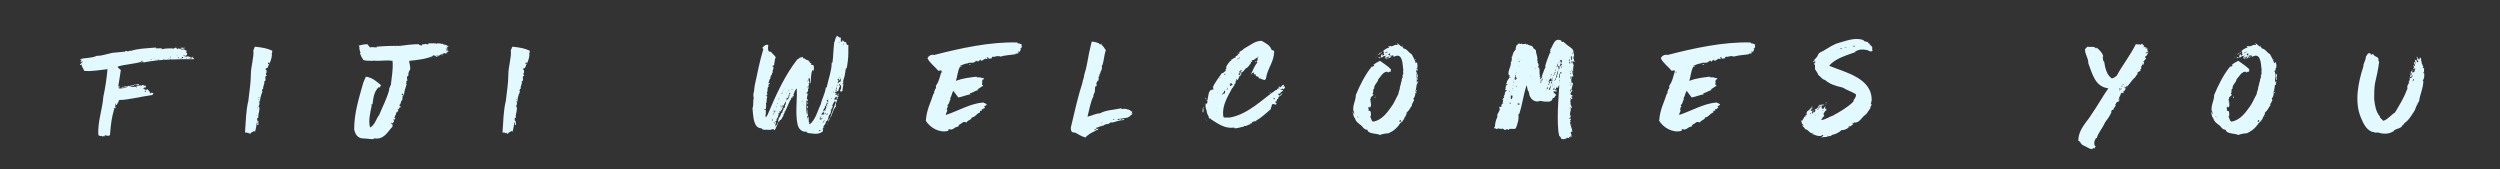 <?xml version="1.0" encoding="utf-8"?>
<!-- Generator: Adobe Illustrator 24.1.2, SVG Export Plug-In . SVG Version: 6.00 Build 0)  -->
<svg version="1.1" id="Layer_1" xmlns="http://www.w3.org/2000/svg" xmlns:xlink="http://www.w3.org/1999/xlink" x="0px" y="0px"
	 viewBox="0 0 300 20.3" style="enable-background:new 0 0 300 20.3;" xml:space="preserve">
<rect x="0" y="0" width="300" height="20.3" fill="#333333" stroke="none"/>
<style type="text/css">
	.st0{fill:#E2F9FF;}
</style>
<g>
	<path class="st0" d="M21.9,5.7C21.9,5.8,22,5.8,21.9,5.7c0.1,0,0.2,0.1,0.3,0C22.2,5.8,22.1,5.8,21.9,5.7c0.1,0.2,0.3,0.1,0.3,0.2
		c-0.1,0-0.2,0.1-0.3,0c0.1,0.2,0.3,0,0.5,0.2c0,0-0.1,0.1,0,0.1c0,0.1-0.1,0-0.1,0.1c0,0,0.1,0,0.2,0.1c-0.1,0,0,0.2-0.2,0.3
		c-0.1,0-0.3-0.1-0.3,0c0,0,0.3,0.1,0.4,0.1c0.2-0.1,0.3,0,0.5,0.1C22.9,7,22.8,7,22.7,7c0.1,0.1,0.1,0,0.3,0c0.1,0,0,0,0-0.1
		c0.1-0.1,0.2,0.1,0.2,0c0.1,0.1,0,0.2,0.1,0.2c-2.1,0-4.1,0-6.1,0.4V7.4c-0.1,0-0.2,0.2-0.3,0.1c0.2,0,0.2-0.1,0.2-0.2H17
		c0,0.1-0.1,0.1,0,0.1c-0.9,0.3-2,0.3-2.9,0.6c0.1,0.2,0.3,0.3,0.4,0.4c-0.1,0.8-0.2,1.2-0.3,1.9l0,0l0,0c0,0.1,0.1,0.1,0.2,0.1
		c0,0.1-0.1,0.1-0.2,0.1c0.1,0.2,0.3,0.1,0.4,0.1c0.2,0,0.5-0.1,0.6-0.1c0-0.1-0.2,0-0.3,0v-0.1c0.2-0.1,0.3,0.1,0.5-0.1
		c0.1,0,0.1,0,0.1,0.1c0.1-0.2,0.4-0.1,0.6-0.2c0,0.2-0.3,0.1-0.5,0.2c0.2,0.1,0.4,0,0.7,0c0,0.1,0,0.1,0.1,0.1c0-0.1,0-0.1-0.1-0.1
		c0.2-0.1,0.5-0.2,0.7-0.1c0.1,0,0,0,0-0.1c0.1,0,0.2,0,0.3,0c0,0.1-0.1,0.1-0.2,0.1c0.1,0.1,0.3-0.1,0.4,0c0,0.1,0,0.1,0,0.2
		c-0.2,0-0.2,0-0.3,0.1c0,0.1,0.1,0.1,0.2,0c0,0.1-0.1,0-0.1,0.1c0.1,0.1,0.3,0.1,0.4,0c0.1,0.2,0.3,0.2,0.3,0.5h0.1
		c0-0.1,0.2-0.1,0.3,0c0,0.1-0.1,0.1-0.1,0.2c-1.5,0.2-2.9,0.6-4,0.6c-0.1,0.3-0.2,0.4-0.3,0.6c-0.2,0,0-0.1-0.1-0.2
		c-0.1,0.2,0,0.2-0.1,0.4c0,0.1,0.2,0,0.1-0.1c0.1,0.1,0,0.2-0.1,0.2c0,0.1,0.1,0,0.1,0c0,0.1-0.1,0.1-0.1,0.1l0,0
		c-0.1,0.1-0.1-0.1-0.1-0.1s-0.1,0.1,0,0.2c-0.3,1-0.4,1.8-0.5,3.1c-0.3,0.3-0.6-0.2-0.7,0.2c-0.1-0.1-0.1-0.1-0.2,0l-0.1-0.1
		c-0.2,0.1-0.3-0.1-0.3,0c-0.1,0,0-0.2-0.1-0.1c-0.1-1.6,0.5-3.1,0.6-4.6c0.2-0.9,0.4-2.1,0.5-3.3c-1,0.1-1.9,0.3-2.8,0.2
		C10,8.2,9.8,8,9.8,7.8c0-0.1-0.1,0-0.2,0c0-0.1,0-0.2,0.2-0.1c0-0.1-0.1,0-0.1-0.1s0.2,0,0.2-0.1c-0.1,0-0.2-0.1-0.3-0.1
		c0.1-0.1,0.2,0,0.4,0c-0.1-0.1-0.2,0-0.3-0.1c0-0.1,0.1,0,0.1-0.1s-0.2,0-0.2-0.1c0.7-0.2,1.4-0.1,2-0.4c0.9,0,1.6-0.4,2.3-0.4
		c0.2,0,0.8-0.1,1.1-0.1c0.1,0-0.1-0.1,0.1-0.1c0,0,0,0,0,0.1c0,0,0-0.1,0.1-0.1c0.2,0.2,0.3-0.1,0.5,0c1-0.3,1.9-0.3,3-0.4
		c0,0,0,0,0,0.1c0.4,0,0.6,0,0.8,0c0,0-0.1,0-0.1,0.1h0.1c0.3-0.1,0.8-0.1,1.1-0.1c0.2,0.1,0.3,0,0.5-0.1c0.1,0,0.1,0.2,0.2,0.2
		s0-0.1,0.1-0.1s0.3,0.1,0.2,0.2C21.7,5.7,21.8,5.7,21.9,5.7C21.9,5.7,22,5.7,21.9,5.7L21.9,5.7z M13.5,13.8
		C13.5,13.8,13.4,13.8,13.5,13.8C13.4,13.8,13.4,13.8,13.5,13.8z M13.5,13.6c-0.1,0-0.1-0.1,0-0.1l0,0V13.6z M13.5,13.2
		C13.5,13.2,13.6,13.1,13.5,13.2C13.6,13.1,13.6,13.3,13.5,13.2z M13.6,13.4C13.6,13.4,13.6,13.6,13.6,13.4
		C13.5,13.5,13.5,13.4,13.6,13.4z M13.8,12.6L13.8,12.6L13.8,12.6C13.7,12.6,13.7,12.6,13.8,12.6L13.8,12.6z M14.5,10.5
		c0.1,0,0.2-0.1,0.3-0.1c0,0,0,0.1,0.1,0.1C14.8,10.5,14.7,10.5,14.5,10.5z M15.6,7.7C15.6,7.7,15.7,7.7,15.6,7.7
		C15.6,7.6,15.6,7.6,15.6,7.7z M15.6,11.6C15.7,11.6,15.7,11.6,15.6,11.6C15.7,11.6,15.6,11.6,15.6,11.6z M16.1,11.5L16.1,11.5
		C16.1,11.4,16.1,11.4,16.1,11.5z M16.3,10.2c-0.1,0-0.1,0-0.2,0C16.1,10.1,16.3,10.1,16.3,10.2z M16.2,7.6
		C16.3,7.6,16.3,7.6,16.2,7.6C16.3,7.5,16.2,7.5,16.2,7.6z M16.6,10.1c0.1,0,0.1,0.2,0.1,0c0.1,0.1-0.2,0.2-0.4,0.1
		C16.4,10.1,16.5,10.1,16.6,10.1z M16.5,7.5L16.5,7.5C16.4,7.5,16.4,7.5,16.5,7.5C16.4,7.5,16.4,7.5,16.5,7.5
		C16.4,7.5,16.4,7.5,16.5,7.5z M16.8,7.5C16.9,7.5,16.8,7.4,16.8,7.5C16.7,7.5,16.8,7.5,16.8,7.5z M16.8,10.6
		C16.9,10.6,16.9,10.6,16.8,10.6C16.9,10.5,16.8,10.5,16.8,10.6z M17.2,7.5C17.2,7.4,17.2,7.4,17.2,7.5C17.1,7.4,17.1,7.4,17.2,7.5
		C17.1,7.4,17.1,7.4,17.2,7.5C17.1,7.5,17.1,7.5,17.2,7.5z M17.2,10.4C17.3,10.4,17.3,10.4,17.2,10.4C17.3,10.4,17.2,10.4,17.2,10.4
		z M17.3,11C17.2,11,17.2,11,17.3,11L17.3,11c0.1,0,0.2,0,0.2,0v-0.1h0.1C17.4,10.8,17.4,11,17.3,11L17.3,11z M17.4,11.2L17.4,11.2
		L17.4,11.2z M17.8,11.2C17.9,11.2,17.9,11.2,17.8,11.2C17.9,11.2,17.8,11.2,17.8,11.2z M18,7.2L18,7.2C17.9,7.2,17.9,7.2,18,7.2
		C17.9,7.2,17.9,7.2,18,7.2C17.9,7.2,17.9,7.2,18,7.2z M18.1,7.1C18.1,7,18,7.2,18.1,7.1C18.1,7.3,18.3,7.1,18.1,7.1z M18.2,7.2
		C18.2,7.2,18.4,7.2,18.2,7.2C18.3,7.1,18.2,7.2,18.2,7.2z M18.3,11.2L18.3,11.2C18.2,11.3,18.2,11.3,18.3,11.2
		C18.2,11.2,18.2,11.2,18.3,11.2L18.3,11.2z M18.4,7C18.3,7,18.3,7.1,18.4,7C18.4,7.1,18.4,7.1,18.4,7z M18.6,7.1L18.6,7.1
		C18.6,7,18.5,7,18.6,7.1C18.5,7.1,18.5,7.1,18.6,7.1L18.6,7.1z M18.7,7.2C18.8,7.2,18.7,7.1,18.7,7.2C18.5,7.2,18.6,7.3,18.7,7.2z
		 M18.7,7.1L18.7,7.1C18.7,7,18.7,7,18.7,7.1z M18.9,7.1C18.9,7.1,19,7.1,18.9,7.1L18.9,7.1z M18.9,7.2c0.1,0,0.2,0.1,0.2,0
		C19.1,7.2,18.9,7.1,18.9,7.2z M19.2,7.1C19.2,7,19.1,7.1,19.2,7.1L19.2,7.1z M19.4,6.9C19.4,6.8,19.4,6.8,19.4,6.9
		C19.3,6.8,19.3,6.8,19.4,6.9C19.3,6.9,19.4,6.9,19.4,6.9z M19.4,5.7L19.4,5.7C19.4,5.6,19.4,5.6,19.4,5.7z M19.7,7.1
		c-0.1,0-0.1,0-0.2,0.1C19.6,7.1,19.8,7.2,19.7,7.1z M20.3,7C20.3,7,20.3,6.9,20.3,7c0,0-0.2-0.1-0.1,0C20.3,7,20.3,7,20.3,7z
		 M20.5,6.8c-0.1,0-0.1,0-0.1,0.1C20.5,6.9,20.5,6.9,20.5,6.8z M20.4,7.1h0.2C20.5,7.1,20.4,7,20.4,7.1z M21.3,6.7L21.3,6.7
		C21.2,6.7,21.2,6.7,21.3,6.7C21.2,6.6,21.1,6.7,21.3,6.7C21.2,6.8,21.3,6.8,21.3,6.7z M21.5,6.9c-0.1,0-0.2,0-0.1,0.1
		C21.4,7,21.5,7,21.5,6.9z M21.5,7C21.5,7,21.4,7,21.5,7C21.4,7,21.4,7,21.5,7C21.4,7,21.4,7,21.5,7z M21.5,5.8
		C21.5,5.8,21.6,5.8,21.5,5.8C21.5,5.7,21.5,5.7,21.5,5.8z M21.7,5.6C21.7,5.6,21.5,5.7,21.7,5.6C21.6,5.6,21.6,5.5,21.7,5.6z
		 M21.6,7c0.1,0,0.2,0.1,0.3,0C21.8,7,21.6,7,21.6,7z M21.8,6c0.1,0,0.1,0,0.1-0.1l0,0c0-0.1-0.1-0.1-0.2-0.1
		C21.8,5.9,21.8,5.8,21.8,6C21.9,6,21.8,6,21.8,6z M22,6.9C21.9,6.9,21.9,6.9,22,6.9c-0.1-0.1-0.2-0.1-0.2,0C21.9,7,21.9,7,22,6.9z
		 M22.2,7C22.2,6.9,22.2,6.9,22.2,7C22.2,6.9,22.2,6.9,22.2,7C22.1,6.9,22.1,7,22.2,7z M22.3,6.9c0,0.1,0,0.1,0.1,0.2
		C22.4,7,22.3,6.9,22.3,6.9z M22.3,5.9C22.3,6,22.3,6,22.3,5.9L22.3,5.9z M22.6,7C22.6,6.9,22.5,7,22.6,7C22.6,7,22.7,7,22.6,7z
		 M22.9,6.5C22.9,6.6,22.9,6.6,22.9,6.5C22.8,6.6,22.8,6.6,22.9,6.5C22.8,6.6,22.8,6.6,22.9,6.5C22.8,6.5,22.8,6.5,22.9,6.5z
		 M23.1,6.8c0,0.1-0.2,0.1-0.3,0C22.9,6.8,22.9,6.9,23.1,6.8z"/>
	<path class="st0" d="M31.5,11c-0.2,0.4-0.3,0.9-0.3,1.2c-0.1-0.1-0.2,0-0.1,0.1l0,0l0,0c0,0,0,0,0-0.1c0.1,0.1,0,0.5-0.1,0.6h0.1
		c0.1,0.4-0.1,0.8-0.1,1.1c-0.1,0,0,0,0,0.1l0,0c0,0,0,0,0,0.1s-0.1,0-0.1,0.1l0,0c0,0,0,0,0-0.1c-0.1,0.2,0,0.3,0,0.5l0,0
		c0.1,0,0-0.2,0.1-0.1c0,0.1,0,0.3,0,0.5h-0.1c-0.1,0,0.1-0.3-0.1-0.3c0,0.3-0.1,0.8-0.2,1.1c-0.1,0-0.1-0.1-0.1-0.1
		c-0.2,0.2-0.4,0.1-0.4,0.4c0,0,0,0,0-0.1l0,0c-0.1,0-0.1,0.1-0.2,0v-0.1c-0.1,0,0,0.1-0.1,0.1c-0.1-0.1-0.2-0.1-0.4-0.1
		c0.1-1.3,0.1-2.6,0.4-3.8c0.1-1,0.3-2.1,0.3-3.1c0-1.1,0.4-2.1,0.3-3c0.1-0.1,0.1-0.3,0.2-0.4c0.9,0.1,1.5,0.2,2.1,0.5
		c-0.1,0.1,0,0.3-0.1,0.3c0.1,0.3-0.1,0.9-0.3,1.3c-0.1,0,0.1-0.1,0-0.2c-0.2,0-0.2,0.2,0,0.2c-0.1,0.1-0.1,0.3-0.2,0.4
		c0,0.1,0.1,0,0.1,0c-0.2,0.1-0.3,0.1-0.3,0.1c0,0.1-0.1,0.2,0.1,0.2c-0.1,0.1,0.1,0.3-0.1,0.4C31.9,9,32,9,32,9.1
		c-0.4,0.1,0.1,0.5-0.3,0.7c0.1,0.3-0.2,0.6-0.1,0.8C31.4,10.8,31.4,10.9,31.5,11z M29.8,16.1L29.8,16.1L29.8,16.1L29.8,16.1z
		 M30.4,15.5C30.5,15.5,30.5,15.5,30.4,15.5C30.5,15.5,30.4,15.5,30.4,15.5z M30.8,13.8L30.8,13.8C30.7,13.8,30.8,14,30.8,13.8z
		 M30.8,14.6L30.8,14.6L30.8,14.6z M30.9,13.2C30.8,13.2,30.9,13.2,30.9,13.2c0-0.2,0-0.2,0-0.3l0,0c-0.1,0,0-0.2,0-0.3
		C30.8,12.8,30.9,13,30.9,13.2C30.8,13.1,30.9,13.1,30.9,13.2C30.9,13.2,30.8,13.2,30.9,13.2C30.9,13.2,30.9,13.4,30.9,13.2
		L30.9,13.2z M30.8,14C30.9,14,30.9,14,30.8,14C30.9,14,30.8,14,30.8,14z M30.8,14.5c0-0.1,0-0.1,0-0.2
		C30.9,14.3,30.9,14.5,30.8,14.5z M31,12.3C31,12.3,31,12.2,31,12.3C31,12.2,31,12.2,31,12.3C30.9,12.2,30.9,12.3,31,12.3L31,12.3z
		 M31.1,12.1V12v-0.1c0,0.1-0.1,0-0.1,0.1c0.1,0,0.1,0,0.1,0S31,12.1,31.1,12.1z M31,11.7C31.1,11.6,30.9,11.7,31,11.7
		C31,11.8,31,11.8,31,11.7C31.1,11.8,31.1,11.8,31,11.7c0.1,0,0.1,0.1,0.1,0.1c0-0.1,0-0.1,0-0.2C31.1,11.6,31.1,11.7,31,11.7
		C31.1,11.7,31.1,11.7,31,11.7z M31.1,11.5C31.1,11.5,31.2,11.5,31.1,11.5L31.1,11.5z M31.1,11.4C31.1,11.4,31.1,11.5,31.1,11.4
		C31.2,11.4,31.2,11.4,31.1,11.4z"/>
	<path class="st0" d="M48,5.5C48,5.6,48.1,5.6,48,5.5c0.7-0.1,1.6-0.2,2.3-0.2c-0.1,0.1,0,0.1,0.1,0.1l0,0c-0.1,0,0,0,0,0
		s0.1,0,0.1,0.1c0.1,0,0.1-0.1,0.2-0.2c0.2,0.1,0.3-0.1,0.5,0c0,0.1,0.1,0,0.2,0c0.1,0,0,0,0-0.1c0.3,0,0.6,0,0.9,0c0,0,0,0,0,0.1
		c0,0,0.1,0,0.1-0.1c0.2,0,0.6,0,0.6,0.1c-0.1,0,0,0,0,0l0,0l0,0l0,0c0.1-0.2,0.3,0.2,0.3,0c0.1,0,0,0.2,0.1,0.1
		c0-0.1,0.3,0.1,0.3,0.1c-0.1,0,0,0.1,0,0c0.1-0.1,0,0,0.1,0c0,0,0,0-0.1,0c0,0.1,0.2,0,0.1,0.1l0,0l0,0c-0.1,0-0.1,0.1-0.2,0
		c0,0.1,0,0.1,0.1,0.1c0,0.1-0.1,0.1-0.2,0.1c0,0.1,0.1,0,0.2,0h-0.1c0,0.1,0.1,0,0.2,0.1l0,0c0,0,0,0,0,0.1V5.9
		c-0.1,0-0.2,0-0.3,0.1c0.1,0.1,0.2,0,0.3,0.1l-0.1,0.1c0,0.1,0.2-0.1,0.2,0l0,0c-0.1,0-0.2,0.1-0.3,0.1s0,0.1,0,0.1
		c-0.1,0.1-0.3-0.1-0.3,0c-0.1,0-0.1,0.1-0.2,0c0,0,0,0,0,0.1c-0.3,0-0.3,0.2-0.6,0.2V6.6c-0.1,0.1,0,0-0.1,0c0,0.2,0,0,0.1,0.1
		c-0.1,0.2,0.1,0,0.1,0.1c-0.1,0-0.2,0-0.3,0c0,0,0,0,0-0.1c-0.1,0-0.1,0-0.1,0c-0.1,0-0.1-0.1-0.3-0.1c0.2,0.1,0,0.1,0.1,0.1
		c-0.9,0.4-1.9,0.5-2.9,0.6c0,0.3,0.2,0.7,0.1,1.1C49,8.6,49,8.9,49,9.1c-0.2,0-0.2,0.4-0.1,0.5c0,0.1-0.1,0.1-0.1,0.1
		s-0.1,0.2,0,0.2c0,0.1-0.2,0.2,0,0.2c-0.1,0.4-0.3,0.8-0.3,1.2h-0.1c0.1,0.1,0,0.2-0.1,0.2c0.1,0.2-0.1,0.3,0,0.5
		c-0.3,0.1-0.1,0.5-0.4,0.6c0.1,0.1,0.1,0.1,0.1,0.2c-0.1,0,0,0,0,0c0.1,0,0-0.1,0.1-0.1c0,0.1-0.1,0.2-0.1,0.3c-0.1,0,0-0.1,0-0.1
		h-0.1c-0.1,0,0,0.1,0,0.2c-0.1,0-0.2,0-0.2,0c0,0.1,0.1,0.1,0.1,0.2c-0.1,0-0.1,0.3-0.2,0.1c-0.1,0.5-0.4,0.8-0.5,1.3
		c0,0,0-0.5,0.2-0.5c0,0,0,0,0,0.1c0,0,0,0,0-0.1l0.1-0.1c0.1,0.1,0,0.2-0.1,0.3v-0.1c-0.1,0-0.1,0.1-0.1,0.1c0.2,0.1,0,0.3-0.1,0.4
		c0,0-0.2-0.1-0.1,0l0,0v-0.1c-0.1,0-0.1,0.2,0,0.1c0,0,0,0,0,0.1s0,0,0.1,0c0,0.1,0,0.2,0,0.3c-0.6,0.6-1,1.6-2.2,1.4
		c-0.1,0,0,0.1-0.1,0.1c-0.4,0-1-0.1-1.4-0.1c-0.5-0.1-0.8-0.5-0.9-1.1c0-2,0.6-3.8,1.1-5.6c0.1-0.2,0.2-0.5,0.3-0.7
		c0.8,0.1,1.3,0.6,1.8,1c0,0.2-0.1,0.1-0.1,0.3c-0.1,0-0.1-0.1-0.2,0c-0.5,0.5-0.6,1.2-0.7,2c-0.2,0-0.1,0.1-0.1,0.2
		c-0.2,0.9-0.4,1.8-0.2,2.6c0.6-0.3,0.7-1,1.1-1.5c0.4-1,0.9-1.9,1.2-3c0-0.1,0-0.1,0-0.2c0.1-0.1,0.1-0.3,0.2-0.4
		c0.1-0.9,0.3-2,0.2-2.9c-0.6-0.1-1.2,0-2,0c-0.1,0-0.2,0-0.2-0.1c0,0,0,0.1-0.1,0.1c-0.4,0-1,0-1.2-0.1c-0.2-0.3-0.3-0.5-0.4-0.8
		c0,0,0-0.1,0.1-0.1c-0.2-0.1-0.1-0.5-0.2-0.5c0-0.1,0.1-0.1,0.1-0.1c-0.2,0,0-0.2-0.2-0.2c0.3-0.1,0.7-0.2,1.1-0.2
		c0,0.1,0.2,0.2,0.3,0.4c0.2-0.1,0.6,0,0.8,0V5.6C46.4,5.5,47.2,5.5,48,5.5L48,5.5z M44.1,14L44.1,14C44.1,14.1,44,13.9,44.1,14
		C44.1,14,44,14.1,44.1,14L44.1,14z M45.7,5.7C45.7,5.7,45.8,5.7,45.7,5.7C45.7,5.6,45.7,5.6,45.7,5.7z M47,15
		C47,14.9,47,14.9,47,15C47,14.9,47.1,15,47,15z M47.5,5.6C47.4,5.6,47.4,5.6,47.5,5.6C47.4,5.7,47.5,5.7,47.5,5.6z M48.3,11.2
		c0,0.1-0.1,0.1-0.1,0.2C48.4,11.5,48.4,11.2,48.3,11.2z M48.5,10.6C48.5,10.5,48.5,10.5,48.5,10.6C48.5,10.5,48.5,10.6,48.5,10.6
		L48.5,10.6z M48.7,9.9C48.7,9.9,48.7,9.8,48.7,9.9C48.6,9.9,48.6,9.9,48.7,9.9C48.6,9.9,48.6,9.8,48.7,9.9
		C48.6,9.9,48.6,9.9,48.7,9.9C48.6,9.9,48.6,9.9,48.7,9.9z M48.6,5.6C48.6,5.5,48.6,5.6,48.6,5.6L48.6,5.6z M50.9,7L50.9,7
		C50.9,6.9,50.9,6.9,50.9,7z M51.3,5.4L51.3,5.4C51.2,5.4,51.3,5.4,51.3,5.4z M51.5,6.9L51.5,6.9C51.4,6.9,51.4,6.9,51.5,6.9
		C51.4,6.9,51.4,6.9,51.5,6.9C51.3,6.9,51.4,6.9,51.5,6.9C51.5,7,51.6,6.8,51.5,6.9z M51.5,7h0.2H51.5z M51.8,6.9
		C51.9,6.8,51.7,6.8,51.8,6.9C51.7,6.9,51.8,6.9,51.8,6.9z M52,6.9C52.1,6.9,52.1,6.9,52,6.9C52.1,6.8,52,6.8,52,6.9
		C51.9,6.8,52,7,52,6.9z M52.4,5.4C52.3,5.4,52.3,5.4,52.4,5.4C52.3,5.4,52.4,5.4,52.4,5.4z M52.5,6.9C52.5,7,52.5,7,52.5,6.9
		L52.5,6.9z M52.8,6.7C52.7,6.6,52.7,6.7,52.8,6.7L52.8,6.7z M52.8,6.6L52.8,6.6C52.8,6.5,52.8,6.5,52.8,6.6z M53,6.6
		c0,0.1,0.1,0,0.2,0C53.1,6.6,53,6.5,53,6.6z M53.1,6.3C53.1,6.3,53.2,6.3,53.1,6.3C53.1,6.2,53.1,6.2,53.1,6.3z M53.2,6.3
		C53.2,6.3,53.3,6.3,53.2,6.3C53.2,6.2,53.2,6.2,53.2,6.3z M53.6,5.6C53.6,5.6,53.5,5.6,53.6,5.6C53.5,5.6,53.5,5.6,53.6,5.6z
		 M53.8,5.7C53.9,5.7,53.9,5.7,53.8,5.7C53.8,5.8,53.8,5.7,53.8,5.7L53.8,5.7z M53.8,5.9L53.8,5.9L53.8,5.9z M53.9,5.9L53.9,5.9
		L53.9,5.9z M53.9,6.2L53.9,6.2L53.9,6.2z"/>
	<path class="st0" d="M62.4,11c-0.2,0.4-0.3,0.8-0.3,1.2c-0.1-0.1-0.2,0-0.1,0.1l0,0l0,0c0,0,0,0,0-0.1c0.1,0.1,0,0.5-0.1,0.6H62
		c0.1,0.4-0.1,0.8-0.1,1.1c-0.1,0,0,0,0,0.1l0,0c0,0,0,0,0,0.1s-0.1,0-0.1,0.1l0,0c0,0,0,0,0-0.1c-0.1,0.2,0,0.3,0,0.5l0,0
		c0.1,0,0-0.2,0.1-0.1c0,0.1,0,0.3,0,0.5h-0.1c-0.1,0,0.1-0.3-0.1-0.3c0,0.3-0.1,0.8-0.2,1.1c-0.1,0-0.1-0.1-0.1-0.1
		c-0.2,0.2-0.4,0.1-0.4,0.4c0,0,0,0,0-0.1l0,0c-0.1,0-0.1,0.1-0.2,0v-0.1c-0.1,0,0,0.1-0.1,0.1c-0.1-0.1-0.2-0.1-0.4-0.1
		c0.1-1.3,0.1-2.6,0.4-3.8C60.8,11.1,61,10,61,9c0-1.1,0.4-2.1,0.3-3c0.1-0.1,0.1-0.3,0.2-0.4c0.9,0.1,1.5,0.2,2.1,0.5
		c-0.1,0.1,0,0.3-0.1,0.3c0.1,0.3-0.1,0.9-0.3,1.3c-0.1,0,0.1-0.1,0-0.2c-0.2,0-0.2,0.2,0,0.2C63.1,7.8,63.1,8,63,8.1
		c0,0.1,0.1,0,0.1,0c-0.2,0.1-0.2,0.1-0.3,0.1c0,0.1-0.1,0.2,0.1,0.2c-0.1,0.1,0.1,0.3-0.1,0.4c0,0.2,0.1,0.2,0.1,0.3
		c-0.4,0.1,0.1,0.5-0.3,0.7c0.1,0.3-0.2,0.6-0.1,0.8C62.3,10.8,62.3,10.9,62.4,11z M60.7,16.1L60.7,16.1L60.7,16.1
		C60.8,16.1,60.8,16.1,60.7,16.1z M61.4,15.5C61.4,15.5,61.5,15.5,61.4,15.5L61.4,15.5z M61.7,13.8C61.8,13.8,61.7,13.8,61.7,13.8
		S61.8,14,61.7,13.8z M61.7,14.6L61.7,14.6L61.7,14.6z M61.8,13.2C61.8,13.2,61.9,13.2,61.8,13.2c0-0.2,0-0.2,0-0.3l0,0
		c-0.1,0,0-0.2,0-0.3C61.7,12.8,61.9,13,61.8,13.2C61.8,13.1,61.8,13.1,61.8,13.2C61.8,13.2,61.7,13.2,61.8,13.2
		C61.8,13.2,61.8,13.4,61.8,13.2C61.9,13.2,61.8,13.2,61.8,13.2z M61.8,14L61.8,14L61.8,14z M61.8,14.5c0-0.1,0-0.1,0-0.2V14.5z
		 M61.9,12.3C61.9,12.3,61.9,12.2,61.9,12.3C61.9,12.2,61.9,12.2,61.9,12.3C61.9,12.2,61.9,12.3,61.9,12.3L61.9,12.3z M62,12.1V12
		v-0.1c0,0.1-0.1,0-0.1,0.1c0.1,0,0.1,0,0.1,0V12.1z M62,11.7C62,11.6,61.9,11.7,62,11.7C61.9,11.8,61.9,11.8,62,11.7
		C62,11.8,62,11.8,62,11.7c0.1,0,0.1,0.1,0.1,0.1C62.1,11.7,62.1,11.7,62,11.7C62,11.6,62,11.7,62,11.7L62,11.7z M62,11.5
		C62.1,11.5,62.1,11.5,62,11.5C62.1,11.5,62,11.5,62,11.5z M62.1,11.4C62.1,11.4,62.1,11.5,62.1,11.4C62.1,11.4,62.2,11.4,62.1,11.4
		z"/>
	<path class="st0" d="M101.3,5C101.4,5,101.3,5.1,101.3,5c0.2,0.2,0.1,0,0.2,0c0,0.1,0,0.2,0.1,0.1c0,0.1-0.1,0.2,0,0.2
		c0,0.1,0.1,0.1,0.2,0.1c0,0.4,0,0.7,0,1l0,0c0,0.6-0.1,1.3-0.2,1.8c-0.1,0-0.1,0-0.1,0v0.1c-0.1,0.2,0,0.3-0.1,0.5l0,0
		c0,0.4-0.3,0.8-0.2,1.2c0,0.1-0.1-0.1-0.1,0.1l0,0c0,0.1,0,0,0,0s0,0,0.1,0c0,0.3-0.1,0.4-0.1,0.8c-0.1,0.1-0.2,0.1-0.2,0.1
		c-0.1,0,0-0.1-0.1-0.1c0.1-0.2,0.2-0.4,0.1-0.7c-0.1,0-0.1,0.1-0.1,0.1c0,0.2-0.2,0.2-0.1,0.4c-0.1,0-0.1,0.1-0.1,0.2
		c0,0-0.1,0.1-0.2,0c0,0.1,0,0.1,0,0.1c0,0.1-0.2,0-0.2,0.1s0.2,0.1,0.2,0.2c-0.1,0.1-0.1-0.2-0.1,0c0,0,0,0-0.1,0
		c0,0.1,0.1,0.1,0.1,0c0,0.1,0.1,0.1,0.2,0.1v0.1c-0.1-0.1-0.1,0.1,0,0c0,0.2-0.1,0.2-0.1,0.2v-0.1c-0.1,0-0.1,0.1-0.1,0
		c-0.1,0.2-0.2,0.2-0.2,0.4c0.1,0.1,0.1,0,0.2-0.1c0.1,0,0,0.2,0.1,0.1c0.1,0.1-0.1,0.2-0.1,0.2c-0.1,0,0-0.1,0-0.1
		c-0.2,0-0.3,0.3-0.4,0.5c-0.1,0.1-0.1,0.2-0.1,0.3c0.1,0,0.1-0.1,0.1-0.3c0.1,0.2-0.1,0.4-0.1,0.6c-0.1,0,0-0.1,0-0.2
		c-0.1,0-0.1,0.2-0.1,0.2c-0.1,0-0.1,0.1-0.1,0.1l0.1-0.1c0,0.2,0,0.5-0.2,0.6c-0.1,0.2-0.1,0.7-0.4,0.8c0,0.3-0.2,0.4-0.3,0.6
		c0,0.1,0.2,0,0.1,0.1c-0.1-0.1-0.1,0-0.1,0.1c0,0,0,0,0-0.1c0,0.1-0.1,0.1-0.1,0.2c0.2,0-0.1,0.3,0.1,0.2c-0.4,0.4-0.9,0.4-1.5,0.3
		c-0.2,0-0.2,0-0.5-0.1c0.1-0.1,0-0.1-0.1-0.1c0,0,0,0-0.1,0h-0.1c-0.4-0.1-0.7-0.4-0.8-0.9c-0.3-1.4,0-3.1-0.1-4.3
		c-0.2,0.2-0.3,0.5-0.4,0.8c0.1,0.1,0.1,0.1,0.1,0.2l-0.1-0.1c-0.1,0-0.1,0.1-0.1,0.1c0,0.1,0.1,0,0.1,0c0,0.1-0.1,0.1-0.2,0.1
		c-0.3,0.5-0.5,1.1-0.8,1.7h-0.1c0.1,0.1-0.1,0.1,0.1,0.1c-0.1,0.1-0.2,0.2-0.2,0.4c-0.1,0.2-0.2,0.3-0.3,0.5
		c-0.2-0.1-0.1,0.3-0.3,0.2c0-0.1-0.1-0.1,0-0.2c0-0.1,0.1-0.4,0.2-0.4c0-0.1,0-0.2,0.1-0.1c-0.1-0.2,0.1-0.4,0.2-0.4
		c-0.1-0.2,0.2-0.3,0.1-0.5c0.2,0,0.2-0.2,0.2-0.5c0,0.1,0.1,0.1,0.1,0s0-0.2,0-0.4c0.1,0,0.1-0.2,0.3-0.2c0-0.1,0-0.1,0-0.2
		c0.1,0.1,0.1-0.1,0.1-0.2c0,0,0.1,0,0.1-0.1c0,0-0.1,0-0.1,0.1c-0.2,0.1-0.1,0.4-0.4,0.3c0,0.1,0.1,0,0.1,0.1
		c-0.1,0.3-0.3,0.6-0.4,0.8c-0.1,0,0-0.1-0.1-0.1c0,0,0,0,0.1,0c0,0,0,0-0.1,0l0,0c0,0,0,0-0.1,0c0,0,0,0,0.1,0c0,0.1,0,0.1,0,0.2
		c-0.1,0-0.1,0-0.1,0c0,0.1,0.1,0,0.1,0H94c0,0.1-0.1,0.1-0.1,0.1h-0.1h-0.1c0,0.1,0.1,0.1,0.1,0c0,0,0,0,0.1,0
		c0,0.2-0.1,0.3-0.2,0.4c0,0,0,0,0-0.1v-0.1c-0.1,0,0,0.1,0,0.1v0.1v0.1c0,0-0.1,0-0.1-0.1c-0.1,0.1-0.1,0.2,0,0.2
		c-0.1,0.1-0.1,0.1-0.2,0.1c0,0.1,0,0.1,0,0.1c0,0.1,0,0.1,0.1,0c0,0.2-0.1,0.1-0.1,0.2c0,0,0,0,0-0.1c-0.1,0.1,0,0.2,0,0.3
		c-0.1,0,0,0,0-0.1c-0.1,0.1-0.3,0.4-0.2,0.5c-0.1,0-0.2,0.1-0.2,0.2c-0.1,0-0.1,0-0.1,0.1c0.1,0,0.1,0,0.1-0.1l0.1-0.1
		c0.1,0.2-0.2,0.4,0,0.5c0,0.1,0,0.1-0.1,0.1c0,0.1,0.1,0.1,0.1,0.1c0,0.1,0,0.1,0,0.1C93,15.5,93,15.5,93,15.6c-0.1,0-0.2,0-0.2,0
		s0.1,0,0.1-0.1c-0.1,0-0.3,0-0.5,0.1c-0.3-0.1-0.9,0.1-1-0.2c-1,0-1-1.4-1.1-2.4c0.1-0.2,0.1-0.8,0.1-1c0.1-0.2,0-0.4,0-0.6
		c0-0.2,0.1-0.4,0.1-0.6c0-0.2,0.1-0.7,0.1-0.7c0.3-1.4,0.6-2.9,1-4.2c0-0.1-0.1,0-0.1-0.2c0.2-0.2,0.4-0.4,0.7-0.3
		c-0.1,0.5,0,0.7,0.1,0.8c0.1,0,0.1,0,0.2,0c0.2,0.3,0.6,0.5,0.6,0.8H93c0,0.4-0.1,0.5-0.1,0.8c-0.1,0.1-0.2,0.1-0.2,0.1
		c0,0.1,0,0.1,0,0.1c0.2-0.1,0.1,0.4,0,0.5l0,0c0.1,0.2-0.1,0.3-0.1,0.5c-0.2,0.1-0.1,0.4-0.2,0.5c-0.1,0,0-0.1,0-0.1
		c-0.1,0.3-0.1,0.3-0.2,0.6c0.1,0,0.1-0.1,0.2,0c-0.2,0.1-0.3,0.4-0.2,0.4c-0.1,0.1-0.1,0.3-0.1,0.6C92,11,92,11.1,92,11
		c0.1,0.2,0.1,0.4,0,0.5c0,0,0-0.1-0.1-0.1c0,0.1,0,0.1,0.1,0.1c0,0.1,0,0.1,0.1,0.1c-0.2,0.3,0,0.7-0.2,0.8c0.1,0.3,0,0.4,0,0.7
		c-0.1,0-0.1,0-0.2,0c0,0.1,0.1,0.1,0.2,0.1c0,0.3,0,0.3,0,0.5c-0.1,0.1,0,0.3,0,0.4c0.1-0.1,0.1-0.2,0.2-0.3c1-2.4,2.1-4.8,3.6-6.7
		c0.1,0,0.2-0.1,0.3-0.2c0.2,0,0.2,0,0.3-0.1c0.1,0.1,0,0.3,0.3,0.2c0,0.1,0,0.1,0,0.1c0.2,0,0.2,0.2,0.4,0.1c0,0.2,0.1,0.2,0.3,0.2
		c-0.2-0.1-0.2,0.2,0.1,0.2c0,0.1-0.1,0-0.1,0.1c0.1,0.1,0.1,0.1,0.3,0.1c0.1,0.2,0.1,0.6,0,0.7c-0.1,0,0-0.1-0.1-0.1
		c-0.2,0.4-0.2,1.1-0.2,1.6c-0.1,0-0.1-0.1,0-0.2h-0.1c-0.1,0-0.1,0.1-0.1,0.1C97.3,10,97,10,97,10c0,0.2,0.1,0.4-0.1,0.4
		c0.1,0.2,0.1,0.6-0.1,0.7c0,0.1,0,0.2,0.1,0.2c-0.2,1.2-0.2,1.8,0,2.9c0.1,0,0-0.2,0.1-0.2c0.1,0.2,0,0.7,0.1,0.7s0,0.1,0,0.1
		c0,0.1,0,0.1,0,0.1h0.1c0.7-0.6,0.9-1.6,1.3-2.4c0.1-0.6,0.5-1.2,0.6-2c0,0,0,0,0.1,0c0.2-1,0.6-2,0.6-2.9c0,0,0-0.1,0.1-0.1
		c0.1-0.8,0.1-1.5,0.2-2.4c0.1-0.1,0.1-0.4,0.2-0.6c0,0,0,0,0,0.1c0.1,0,0-0.1,0-0.2c0.1,0.1,0.1,0,0.1-0.1c0.2,0,0.3,0.3,0.5,0.2
		c0,0.2,0,0.2,0,0.5c0,0,0,0,0-0.1V5c0,0,0,0,0.1,0c0,0,0-0.1,0-0.2s0,0.1,0,0.2c0.1,0,0.1-0.1,0.1-0.2C101.2,4.9,101.3,5,101.3,5
		S101.2,5,101.3,5C101.2,5,101.3,5.1,101.3,5z M91.5,11.8C91.5,11.8,91.6,11.8,91.5,11.8L91.5,11.8z M91.5,13.7
		C91.6,13.7,91.6,13.7,91.5,13.7C91.6,13.7,91.5,13.7,91.5,13.7z M91.7,11.8L91.7,11.8C91.6,11.9,91.7,11.9,91.7,11.8z M91.7,11.2
		C91.7,11.3,91.8,11.4,91.7,11.2C91.8,11.3,91.8,11.2,91.7,11.2z M91.8,10.6C91.9,10.6,91.9,10.6,91.8,10.6
		C91.9,10.6,91.8,10.6,91.8,10.6z M91.8,10.7C91.9,10.7,91.9,10.7,91.8,10.7C91.9,10.7,91.8,10.7,91.8,10.7z M92.3,10.2
		c0,0.1,0,0.2-0.1,0.2C92.1,10.3,92.3,10.3,92.3,10.2C92.2,10.1,92.3,10.2,92.3,10.2z M92.5,15.9L92.5,15.9L92.5,15.9z M92.7,14.3
		c0,0.1-0.2,0.1,0,0.2C92.7,14.4,92.8,14.3,92.7,14.3z M92.9,13.3C92.8,13.3,92.8,13.3,92.9,13.3c-0.1,0.1-0.3,0.1-0.1,0.1
		C92.7,13.3,92.9,13.4,92.9,13.3z M92.7,13.8C92.8,13.8,92.7,13.7,92.7,13.8L92.7,13.8z M92.8,14.1L92.8,14.1L92.8,14.1z M92.8,13.7
		c0.1,0.1,0.1-0.1,0.1-0.1C92.9,13.6,92.8,13.6,92.8,13.7C92.8,13.5,92.8,13.6,92.8,13.7C92.8,13.6,92.8,13.6,92.8,13.7z M92.9,13.2
		C92.9,13.2,92.9,13.1,92.9,13.2c-0.1,0-0.1,0.1-0.1,0.1C92.9,13.2,92.9,13.2,92.9,13.2z M92.9,14.6c0,0.1-0.1,0.1-0.1,0.1
		C92.9,14.8,92.9,14.6,92.9,14.6z M92.9,15.1L92.9,15.1C92.8,15.1,92.8,15.1,92.9,15.1C92.8,15.1,92.8,15.1,92.9,15.1
		C92.8,15.1,92.8,15.1,92.9,15.1z M92.9,11.9C92.9,11.9,92.9,12,92.9,11.9L92.9,11.9z M92.9,13.3c0,0.1-0.1,0.2,0,0.2
		S93,13.4,92.9,13.3C93.1,13.4,92.9,13.2,92.9,13.3C93,13.3,93,13.3,92.9,13.3L92.9,13.3z M93,15.7C93,15.7,92.9,15.7,93,15.7
		L93,15.7z M93,15.6C93,15.7,93,15.7,93,15.6C93,15.7,93,15.6,93,15.6z M93,15.4c0-0.3,0.3-0.4,0.3-0.7c0,0,0,0,0.1,0
		C93.2,15.1,93.2,15.3,93,15.4z M93.1,13.3c0,0.1-0.1,0.1,0,0.1C93.1,13.5,93.2,13.3,93.1,13.3z M93.2,12.9c0-0.1-0.1-0.2-0.1-0.1
		C93.2,12.8,93.1,12.9,93.2,12.9C93.2,12.9,93.2,12.8,93.2,12.9z M93.1,14.5C93.1,14.5,93.2,14.5,93.1,14.5
		C93.2,14.5,93.2,14.6,93.1,14.5z M93.3,12.8L93.3,12.8L93.3,12.8z M93.3,13.9L93.3,13.9C93.3,14,93.3,14,93.3,13.9
		C93.3,14,93.3,14,93.3,13.9C93.3,14,93.3,14,93.3,13.9z M93.3,12.5c0.1,0,0.1-0.1,0-0.1C93.3,12.4,93.3,12.4,93.3,12.5
		C93.2,12.5,93.3,12.5,93.3,12.5z M93.5,11.8C93.5,11.8,93.4,11.8,93.5,11.8l-0.1,0.1C93.5,12,93.5,11.9,93.5,11.8z M93.6,11.9
		L93.6,11.9L93.6,11.9z M93.7,11.6L93.7,11.6L93.7,11.6L93.7,11.6L93.7,11.6z M93.8,12.7h-0.2C93.7,12.8,93.8,12.8,93.8,12.7z
		 M93.8,11.2L93.8,11.2C93.7,11.1,93.7,11.4,93.8,11.2C93.8,11.3,93.8,11.3,93.8,11.2z M93.7,11.4C93.8,11.4,93.8,11.4,93.7,11.4
		C93.8,11.4,93.8,11.4,93.7,11.4C93.8,11.4,93.8,11.4,93.7,11.4L93.7,11.4z M93.8,12.8L93.8,12.8C93.8,12.9,93.8,12.9,93.8,12.8
		L93.8,12.8C93.8,12.9,93.8,12.9,93.8,12.8z M93.9,11.1L93.9,11.1C94,11,93.9,11.1,93.9,11.1C94,11,93.9,10.9,93.9,11.1
		C93.8,11,93.8,11.1,93.9,11.1z M93.9,11.2C94,11.2,93.9,11.1,93.9,11.2C93.8,11.3,93.9,11.3,93.9,11.2z M94,10.8
		C94.1,10.8,94,10.7,94,10.8C93.9,10.8,94,10.9,94,10.8z M94.1,10.6C94.2,10.6,94.1,10.5,94.1,10.6L94.1,10.6z M94.4,11.1
		C94.4,11.2,94.3,11.2,94.4,11.1C94.4,11.3,94.5,11.2,94.4,11.1z M94.4,11.7C94.4,11.7,94.4,11.6,94.4,11.7
		C94.4,11.6,94.4,11.6,94.4,11.7C94.3,11.6,94.3,11.7,94.4,11.7L94.4,11.7z M94.7,10.8c-0.1,0-0.1,0.1-0.1,0.1
		C94.6,10.9,94.7,10.9,94.7,10.8z M94.7,11.3c0,0.1-0.1,0.1-0.1,0.2C94.7,11.5,94.8,11.3,94.7,11.3z M94.8,11.1L94.8,11.1
		c-0.1,0.1-0.1,0.2-0.2,0.2C94.8,11.3,94.9,11.2,94.8,11.1z M94.9,11.9C95,11.9,94.7,12.2,94.9,11.9L94.9,11.9z M94.8,10.5
		C94.9,10.5,94.9,10.5,94.8,10.5C94.9,10.5,94.8,10.5,94.8,10.5z M94.9,10.9C95,10.9,95,10.9,94.9,10.9C95,10.9,94.9,10.9,94.9,10.9
		z M95.1,10.7c-0.1,0-0.1,0-0.1,0.1C95,10.8,95.1,10.8,95.1,10.7z M95.2,10.3L95.2,10.3C95.3,10.3,95.3,10.3,95.2,10.3
		C95.3,10.2,95.3,10.2,95.2,10.3C95.2,10.2,95.2,10.2,95.2,10.3z M96.3,12C96.2,12,96.2,12,96.3,12C96.2,12,96.2,12,96.3,12
		C96.2,12,96.3,12.1,96.3,12z M96.2,12.2C96.3,12.2,96.3,12.2,96.2,12.2C96.4,12.1,96.2,12.1,96.2,12.2z M96.2,12.6
		C96.2,12.6,96.3,12.6,96.2,12.6L96.2,12.6z M96.2,13.8C96.2,13.8,96.3,13.8,96.2,13.8L96.2,13.8z M96.3,13.9
		C96.4,13.9,96.4,13.9,96.3,13.9C96.4,13.9,96.3,13.9,96.3,13.9z M96.4,15.8C96.4,15.9,96.4,15.9,96.4,15.8
		C96.4,15.9,96.4,15.9,96.4,15.8L96.4,15.8z M96.4,12.6C96.3,12.7,96.4,12.7,96.4,12.6L96.4,12.6C96.5,12.6,96.4,12.5,96.4,12.6
		L96.4,12.6z M96.4,12.3C96.4,12.4,96.4,12.4,96.4,12.3C96.5,12.4,96.5,12.3,96.4,12.3z M96.5,15.9C96.5,15.9,96.4,15.9,96.5,15.9
		L96.5,15.9z M96.5,10.9L96.5,10.9L96.5,10.9z M96.5,11.5L96.5,11.5L96.5,11.5z M96.6,10.7C96.6,10.7,96.6,10.6,96.6,10.7
		C96.5,10.6,96.5,10.6,96.6,10.7C96.5,10.6,96.5,10.7,96.6,10.7C96.5,10.7,96.5,10.7,96.6,10.7z M96.6,14L96.6,14
		C96.5,14,96.5,14,96.6,14C96.5,14,96.5,14,96.6,14C96.5,14,96.5,14,96.6,14z M96.5,13.4C96.6,13.4,96.6,13.4,96.5,13.4
		C96.6,13.4,96.5,13.4,96.5,13.4z M96.6,11.1L96.6,11.1C96.6,11.2,96.6,11.1,96.6,11.1C96.7,11.1,96.6,11,96.6,11.1L96.6,11.1z
		 M96.9,14.4C96.8,14.4,96.8,14.4,96.9,14.4C96.9,14.5,96.9,14.4,96.9,14.4z M96.9,13.6c0,0.1,0.2,0.4-0.1,0.3
		c0.1-0.3,0-0.4,0.1-0.9C96.9,13.1,96.9,13.5,96.9,13.6z M96.9,14.3C96.9,14.2,96.7,14.3,96.9,14.3C96.9,14.4,96.9,14.3,96.9,14.3z
		 M96.9,14.6L96.9,14.6L96.9,14.6C96.8,14.6,96.8,14.6,96.9,14.6L96.9,14.6z M96.9,13c-0.1-0.1-0.1-0.2,0-0.3
		C97,12.8,96.9,12.9,96.9,13z M96.9,12.1c-0.1,0-0.1-0.1-0.1-0.2C97,11.9,97,12.1,96.9,12.1z M96.9,12.5c0-0.1,0-0.1,0-0.2
		C97,12.2,97,12.5,96.9,12.5z M96.9,12.6L96.9,12.6C96.9,12.5,96.9,12.6,96.9,12.6z M96.9,9.7C97,9.8,97,9.6,96.9,9.7
		C97,9.7,96.9,9.7,96.9,9.7C96.8,9.8,97,9.9,96.9,9.7z M96.9,11.5c0.1-0.1,0-0.3,0-0.4C97,11.1,97,11.5,96.9,11.5z M97,11.7
		C96.9,11.7,96.9,11.7,97,11.7C96.9,11.7,96.9,11.7,97,11.7C97,11.6,97,11.7,97,11.7z M96.9,10.7c0.1,0,0.1,0.3,0,0.3
		S97,10.8,96.9,10.7z M97.1,10.2c-0.2,0.1,0,0.3-0.1,0.5c-0.1-0.1,0-0.6,0-0.7C97.1,10,97,10.1,97.1,10.2z M97,9.3
		C97,9.3,97,9.2,97,9.3L97,9.3L97,9.3z M97,9.1C97,9.2,97,9.1,97,9.1S97,9,97,9.1C97.1,9,97,8.9,97,9.1C97,9,97,9.1,97,9.1z
		 M97.2,9.5C97.2,9.5,97.2,9.4,97.2,9.5c0-0.1-0.1-0.1-0.1-0.1s0,0,0-0.1c-0.1,0.1-0.1,0.4,0,0.5c0,0,0,0,0.1,0
		C97.2,9.6,97.2,9.6,97.2,9.5L97.2,9.5z M97.1,9L97.1,9L97.1,9z M97.1,11.6L97.1,11.6L97.1,11.6z M97.2,9.5L97.2,9.5
		C97.1,9.5,97.1,9.5,97.2,9.5z M98.3,14.5C98.3,14.5,98.2,14.5,98.3,14.5C98.3,14.6,98.3,14.5,98.3,14.5z M98.3,15.8L98.3,15.8
		C98.2,15.7,98.2,15.7,98.3,15.8C98.2,15.8,98.2,15.8,98.3,15.8C98.2,15.8,98.2,15.8,98.3,15.8z M98.5,15.7
		C98.4,15.7,98.4,15.7,98.5,15.7c-0.1-0.1-0.1-0.1-0.2-0.1c0,0.1,0,0.1,0,0.1C98.3,15.8,98.4,15.7,98.5,15.7z M98.5,13.9
		c0,0.1,0,0.1,0,0.1c-0.1,0.2-0.1,0.2-0.2,0.3c0.2,0,0.1-0.2,0.2-0.2c0,0.1-0.1,0.2-0.1,0.3c0.1-0.1,0.3-0.1,0.3-0.2
		c-0.1-0.1-0.1,0.1-0.2,0.1c0.1-0.1,0-0.2,0-0.3C98.6,14,98.6,14,98.5,13.9C98.6,13.9,98.6,13.9,98.5,13.9L98.5,13.9z M98.4,14.5
		C98.4,14.5,98.3,14.5,98.4,14.5C98.4,14.6,98.4,14.6,98.4,14.5z M98.8,13.4C98.8,13.5,98.8,13.5,98.8,13.4
		c-0.1,0.1-0.1,0.2-0.2,0.2c0.1,0.1-0.1,0.1,0,0.2c0.1,0,0.1-0.1,0.2-0.1c0,0.1,0.1,0,0.1,0s-0.1,0.1,0,0.1
		C98.9,13.7,98.9,13.6,98.8,13.4C98.8,13.6,98.8,13.6,98.8,13.4C98.8,13.5,98.8,13.5,98.8,13.4L98.8,13.4
		C98.9,13.5,98.9,13.5,98.8,13.4C99,13.4,98.9,13.3,98.8,13.4L98.8,13.4c0.1-0.2,0.1-0.2,0.2-0.1c0-0.1,0.1-0.3,0.2-0.4
		c-0.1,0-0.1,0-0.1-0.2c-0.2,0-0.1,0.1-0.1,0.2C98.8,13.1,98.8,13.2,98.8,13.4z M98.6,14.1C98.6,14.1,98.7,14.1,98.6,14.1L98.6,14.1
		z M98.6,14.9C98.6,14.9,98.7,14.9,98.6,14.9C98.7,14.9,98.6,14.9,98.6,14.9z M98.6,14C98.7,14,98.7,14,98.6,14
		C98.7,14,98.6,14,98.6,14z M98.7,13.9L98.7,13.9L98.7,13.9z M98.8,14.7L98.8,14.7C98.8,14.8,98.9,14.7,98.8,14.7L98.8,14.7
		c0.1-0.1,0.1-0.2,0.2-0.3C98.8,14.5,98.8,14.6,98.8,14.7C98.7,14.6,98.7,14.9,98.8,14.7z M98.8,14C98.8,14,98.8,13.9,98.8,14
		C98.8,13.9,98.8,13.9,98.8,14C98.7,14,98.8,14.1,98.8,14z M99.1,13.7c-0.1-0.1,0-0.1-0.1-0.2c0,0.1-0.1,0.1-0.1,0.1
		C99,13.6,99,13.7,99.1,13.7z M99.1,13.2c0,0.1-0.1,0.1-0.1,0.1C99.1,13.4,99.1,13.3,99.1,13.2z M99,13L99,13C99.1,13,99,13,99,13z
		 M99.1,14.2C99.1,14.2,99.1,14.1,99.1,14.2C99,14.1,99,14.2,99.1,14.2L99.1,14.2z M99.4,12c-0.1,0-0.1,0-0.2,0
		c0,0.1,0.1,0.1,0.1,0.2c-0.1,0,0,0.1,0,0c0.1,0,0,0.3-0.1,0.1c0,0.1,0.1,0.1,0,0.1l0,0c-0.1,0.1,0,0.1-0.1,0.2c0.1,0-0.1,0.1,0,0.1
		s0.1-0.1,0.1,0.1c0.1,0,0.1-0.1,0.1-0.1c-0.1,0-0.1,0-0.1,0s0,0,0-0.1c0,0.1,0.1,0,0,0c0.1-0.1,0.1-0.2,0.2-0.3
		C99.3,12.3,99.4,12.2,99.4,12C99.3,12.1,99.3,12.1,99.4,12C99.3,12.1,99.4,12.1,99.4,12L99.4,12C99.5,12,99.4,12,99.4,12
		C99.4,11.9,99.3,12,99.4,12L99.4,12z M99.1,14.6c0-0.1,0.1-0.2,0.2-0.4C99.3,14.4,99.1,14.6,99.1,14.6z M99.1,12.6
		C99.1,12.7,99.2,12.7,99.1,12.6L99.1,12.6z M99.2,13.8c0.1,0,0.1-0.1,0.1-0.2l0,0C99.2,13.6,99.2,13.7,99.2,13.8z M99.3,14.9
		C99.2,14.9,99.2,14.8,99.3,14.9C99.3,14.8,99.2,14.8,99.3,14.9z M99.3,14.2C99.3,14.2,99.2,14.2,99.3,14.2L99.3,14.2z M99.3,12.9
		L99.3,12.9L99.3,12.9z M99.3,11.8C99.4,11.8,99.2,11.7,99.3,11.8C99.2,11.8,99.3,11.9,99.3,11.8z M99.3,14.1c0-0.1,0-0.1,0-0.2l0,0
		C99.4,14.1,99.4,14.1,99.3,14.1z M99.4,12.6C99.5,12.6,99.3,12.6,99.4,12.6C99.3,12.6,99.4,12.6,99.4,12.6L99.4,12.6z M99.3,12.5
		C99.4,12.5,99.4,12.5,99.3,12.5C99.4,12.5,99.3,12.5,99.3,12.5z M99.3,14.8C99.3,14.8,99.3,14.7,99.3,14.8
		C99.4,14.7,99.4,14.8,99.3,14.8z M99.4,12C99.4,11.9,99.4,12,99.4,12L99.4,12z M99.4,14.6c0-0.1,0-0.4,0.2-0.4
		C99.5,14.3,99.5,14.5,99.4,14.6z M99.5,13.8c-0.1,0,0-0.1,0-0.1C99.6,13.7,99.5,13.7,99.5,13.8z M99.5,13.6
		C99.5,13.6,99.5,13.5,99.5,13.6C99.6,13.6,99.6,13.6,99.5,13.6z M99.6,13L99.6,13L99.6,13C99.5,13,99.5,13,99.6,13L99.6,13z
		 M99.6,10.8L99.6,10.8C99.6,10.8,99.6,10.7,99.6,10.8z M100.3,12.8c-0.4,0.4-0.4,1-0.7,1.4c0.2-0.7,0.5-1.3,0.7-2
		c0,0-0.1,0-0.1-0.1c0.1-0.1,0.1,0,0.1-0.1c0.2,0.1,0-0.5,0.3-0.5c0,0.1,0,0.1,0,0.1c0.1,0,0-0.1,0-0.2c0.1,0,0,0.2,0,0.2
		c-0.1,0.1,0,0-0.1,0c0,0.1,0,0.1,0,0.1c0.1,0.1-0.1,0.3-0.1,0.2V12c0,0.1,0.1,0,0.1,0c-0.1,0.1-0.1,0.2-0.1,0.3
		c-0.1,0-0.2,0-0.1,0.1C100.3,12.6,100.3,12.7,100.3,12.8z M99.7,13.4c-0.1,0,0-0.1,0-0.2C99.8,13.2,99.7,13.4,99.7,13.4z
		 M99.7,11.9C99.7,11.9,99.8,11.8,99.7,11.9C99.9,11.7,99.7,11.7,99.7,11.9C99.7,11.7,99.7,11.9,99.7,11.9z M99.9,12.7
		c0,0.2-0.1,0.2-0.1,0.3c-0.1,0,0-0.1,0-0.1C99.8,12.8,99.8,12.7,99.9,12.7z M99.8,10.5C99.8,10.6,99.8,10.6,99.8,10.5
		C99.9,10.7,99.9,10.5,99.8,10.5z M99.8,11.2C99.9,11.2,99.9,11.2,99.8,11.2C99.9,11.1,99.8,11.1,99.8,11.2z M99.8,11.7
		C99.9,11.7,99.9,11.7,99.8,11.7C99.9,11.7,99.8,11.7,99.8,11.7z M99.9,9.6L99.9,9.6C99.9,9.5,99.9,9.5,99.9,9.6L99.9,9.6L99.9,9.6z
		 M99.9,11.9L99.9,11.9L99.9,11.9z M100,11c0,0.1,0,0.1,0.1,0.1C100.1,11.1,100.1,11,100,11z M100.1,11.9c0.1,0,0.1,0.2,0,0.2
		C100.1,12,100.1,12,100.1,11.9z M100.2,11c0.1,0,0.1-0.1,0.1-0.2v-0.1c0,0.1-0.1,0.1,0,0.1C100.2,10.8,100.3,11,100.2,11z
		 M100.3,11.5c-0.1,0,0-0.1,0-0.2C100.4,11.3,100.3,11.4,100.3,11.5z M100.4,11C100.4,11,100.3,11,100.4,11L100.4,11z M100.4,10.5
		c-0.1,0.1-0.1,0.1,0,0.2C100.4,10.6,100.5,10.5,100.4,10.5z M100.4,10.7c0,0.1-0.1,0.2,0,0.2C100.4,10.9,100.5,10.8,100.4,10.7z
		 M100.4,10.3c0.1,0,0.1,0,0.1-0.1c-0.1,0-0.1-0.1-0.1-0.1C100.4,10.2,100.5,10.2,100.4,10.3C100.3,10.3,100.5,10.5,100.4,10.3z
		 M100.5,9.6L100.5,9.6C100.5,9.5,100.5,9.5,100.5,9.6C100.4,9.6,100.4,9.6,100.5,9.6L100.5,9.6z M100.5,9.4L100.5,9.4L100.5,9.4z
		 M100.6,9.7C100.6,9.8,100.5,9.7,100.6,9.7c0,0.1-0.2,0.3,0,0.3c0-0.1,0-0.1,0.1-0.2c0,0.1,0,0.1,0,0.1s0,0,0.1-0.1c0,0.1,0,0,0,0
		c0.1,0,0.1-0.1,0.1-0.3C100.7,9.5,100.8,9.7,100.6,9.7C100.7,9.7,100.7,9.7,100.6,9.7c0.1-0.1,0.1-0.2,0-0.3c0,0.1,0,0.1-0.1,0.1
		C100.5,9.6,100.6,9.6,100.6,9.7C100.5,9.6,100.5,9.7,100.6,9.7z M100.5,4.5C100.5,4.6,100.5,4.6,100.5,4.5
		C100.6,4.7,100.6,4.5,100.5,4.5z M100.6,11.2C100.6,11.3,100.7,11.1,100.6,11.2c0.1,0.1,0,0.2-0.1,0.2
		C100.5,11.3,100.6,11.3,100.6,11.2S100.6,11.2,100.6,11.2z M100.6,9.7L100.6,9.7L100.6,9.7L100.6,9.7z M100.6,9.4
		C100.7,9.4,100.7,9.4,100.6,9.4C100.7,9.3,100.6,9.3,100.6,9.4z M100.8,5.1C100.7,5.1,100.6,5.2,100.8,5.1
		C100.7,5.2,100.8,5.2,100.8,5.1z M100.7,5L100.7,5C100.6,5.1,100.7,5.2,100.7,5z M100.7,9.2C100.6,9.4,100.8,9.3,100.7,9.2
		C100.8,9.2,100.7,9.2,100.7,9.2L100.7,9.2z M100.7,10.1c0,0.1-0.1,0.2,0,0.2C100.8,10.2,100.9,10.1,100.7,10.1z M100.8,5.1
		L100.8,5.1L100.8,5.1z M100.8,10C100.8,10.1,100.9,9.9,100.8,10L100.8,10L100.8,10z M100.9,9.4c0,0.1-0.1,0.1-0.1,0.1
		C100.9,9.5,101,9.5,100.9,9.4C101,9.4,101,9.4,100.9,9.4L100.9,9.4L100.9,9.4C101,9.3,100.8,9.3,100.9,9.4
		C100.9,9.3,100.9,9.4,100.9,9.4L100.9,9.4z M100.9,10.8L100.9,10.8C100.8,10.7,100.8,10.7,100.9,10.8
		C100.8,10.8,100.8,10.8,100.9,10.8C100.8,10.8,100.8,10.8,100.9,10.8z M100.8,9.1C100.9,9.1,100.9,9.1,100.8,9.1
		C100.9,9.1,100.8,9.1,100.8,9.1z M101.1,9C101.1,9,101.1,8.9,101.1,9C101,8.9,101,8.9,101.1,9C101,8.9,101,9,101.1,9
		C101,9,101,9,101.1,9z M101,9.7C101,9.8,101,9.8,101,9.7C101,9.8,101.1,9.8,101,9.7z M101.1,8.4C101.2,8.4,101.2,8.5,101.1,8.4
		C101.2,8.4,101.1,8.3,101.1,8.4z M101.2,5.4c0.1,0,0.1-0.2,0-0.2l0,0C101.3,5.3,101.2,5.3,101.2,5.4z M101.3,8.9
		C101.3,9,101.3,9,101.3,8.9C101.3,9,101.3,8.9,101.3,8.9z M101.4,9.3c-0.1,0,0-0.1,0-0.1V9.3z M101.5,5.5L101.5,5.5L101.5,5.5z"/>
	<path class="st0" d="M122.4,6.2c-0.1,0-0.2,0-0.3,0c0,0.1,0.1,0.1,0.2,0.1c-0.1,0.1-0.3,0.2-0.4,0.1c0,0.1-0.1,0.1,0,0.1
		c-0.5,0.1-1.2,0.1-1.9,0.3c0-0.1-0.2-0.1-0.1,0c-0.2-0.2-0.5,0.1-0.8,0C119,6.9,119,6.9,119,7c-0.2,0-0.2,0.1-0.4,0
		c0-0.2-0.1-0.1-0.2-0.1c0,0.1,0.1,0.1,0.1,0.1c0,0.1-0.1,0.1-0.1,0.1c-0.2-0.2-0.4,0.2-0.7,0.2c0-0.1,0-0.1,0-0.2
		c0,0,0,0.1-0.1,0.1c-0.1,0.1-0.2,0.1-0.2,0.2c-0.1,0-0.1,0-0.1-0.1h-0.1c-0.1,0,0,0.1,0,0.1h-0.1h0.1c0-0.1,0-0.1-0.1-0.1
		c-0.2,0.4-0.7,0.1-1,0.3c0,0,0,0,0.1,0c-0.4,0-0.7,0.2-1,0.3c0,0.1,0.1,0,0.2,0c0,0.1-0.1,0.1-0.2,0.1c-0.3,0.5-0.3,1.2-0.5,1.7
		c0.8-0.3,1.6-0.4,2.5-0.5c0,0,0,0.1,0.1,0.1c0.2-0.1,0.6,0.1,0.8,0.1c-0.1,0.1,0,0.2-0.2,0.1c0,0,0,0.1,0.1,0.1
		c-0.2,0-0.1,0.1-0.2,0.1h0.1c0,0.1-0.1,0.1-0.1,0.1c0.1,0,0,0.1,0.1,0.1c-0.1,0.1-0.1,0.3,0.1,0.4c-0.3,0.1-0.4,0.3-0.7,0.4
		c0,0.1,0.1,0,0.1,0.1c-0.4,0.1-0.6,0.3-1,0.4c0,0.1,0,0.1,0.1,0.1c-0.5,0.1-1,0.3-1.5,0.4c-0.2-0.3-0.4-0.5-0.6-0.8
		c-0.2,0.3-0.2,0.7-0.4,0.9c0,0.1,0.1,0,0.1,0.1c-0.2,0.1-0.1,0.5-0.4,0.7c0,0.1,0,0.2,0.1,0.2c-0.2,0.1-0.1,0.2-0.2,0.3
		c0.2,0.2-0.1,0.4-0.1,0.7c1.5-0.5,3-1.4,4.5-1.5c0.1,0.1,0.4,0.1,0.4,0.3c-0.1,0.1-0.3,0.1-0.3,0.2c0.1,0,0,0.1,0.1,0.1
		c0,0.1-0.1,0.1-0.2,0.1c0,0.1,0.1,0.1,0,0.1s-0.1,0-0.2,0c0.1,0.2,0,0.2-0.2,0.2c0,0.1,0,0.1,0,0.2c-0.4,0.1-0.6,0.6-1,0.6
		c0,0.3-0.5,0.3-0.6,0.6c-0.3-0.1-0.4-0.1-0.6,0.1l0,0c-0.2,0.1-0.4,0.2-0.4,0.4c-0.5,0-0.6,0.5-1.1,0.3c-0.1,0-0.1,0.1-0.1,0.2
		c-1.1,0.3-2.2-0.4-2.7-1.2c0.1-1.4,0.6-2.2,0.9-3.2c0-0.1,0,0,0.1-0.1c0-0.1,0-0.1,0-0.2c0-0.1,0.1-0.1,0.1-0.3
		c0.2-0.1,0.1-0.2,0.1-0.4c0.4-0.5,0.5-1.2,0.7-1.8c-0.1-0.1-0.3,0-0.4,0c-0.4-0.5-1-0.9-1.3-1.5c0.1-0.3,0.5-0.5,0.8-0.4
		c3.1-0.8,6.7-1.6,10-1.5c0,0,0,0,0,0.1c0.3,0,0.4,0.1,0.6,0.2c-0.1-0.1-0.2,0.2,0,0.2c0.1,0-0.1,0-0.1,0c0,0.1-0.1,0.1,0,0.1
		c0,0.1-0.1,0.1-0.2,0.1c0.1,0.1,0.1,0,0.1,0.1C122.4,6.1,122.4,6.2,122.4,6.2z M113,9L113,9C113,8.9,113,8.9,113,9z M113,8.8
		c0-0.1,0.2-0.2,0-0.2C113,8.7,113,8.7,113,8.8C113,8.9,113,8.9,113,8.8z M116.3,7.8c0-0.1,0.1-0.1,0.2-0.1
		C116.4,7.8,116.4,7.8,116.3,7.8z M117.4,7.3C117.4,7.3,117.5,7.3,117.4,7.3L117.4,7.3z M117.8,13.4L117.8,13.4L117.8,13.4z
		 M118.6,7C118.6,7,118.6,7.1,118.6,7C118.7,7,118.6,7,118.6,7z M121,5.4C121,5.4,121.1,5.4,121,5.4L121,5.4z M121.3,6.5
		C121.4,6.5,121.4,6.5,121.3,6.5C121.4,6.4,121.3,6.4,121.3,6.5z M121.6,5.2C121.6,5.2,121.5,5.2,121.6,5.2
		C121.5,5.2,121.5,5.2,121.6,5.2z M121.6,6.5C121.6,6.5,121.7,6.5,121.6,6.5L121.6,6.5z M121.9,6.3C121.9,6.3,122,6.3,121.9,6.3
		L121.9,6.3z"/>
	<path class="st0" d="M131.9,9L131.9,9c0.1,0.1,0,0.1,0,0.2c-0.1,0-0.1,0-0.1,0c0.1,0.2,0,0.4,0,0.5c-0.1-0.1-0.1,0.1-0.2,0.2
		c0,0-0.1,0.2,0,0.2c0,0.2,0,0.2-0.1,0.3c0,0,0,0,0-0.1c-0.2,0.2,0,0.6-0.2,0.9l0,0l0,0c-0.1,0.2-0.1,0.3-0.1,0.4
		c-0.3,0.5-0.5,1.6-0.7,2.4c0.5-0.1,1-0.4,1.5-0.4c0.7-0.4,1.6-0.4,2.5-0.6c0.1,0,0.1,0,0.1,0.1c0.3-0.1,0.6,0,0.9,0
		c0,0.1-0.3,0-0.3,0.1c0,0,0.3,0,0.4,0c0,0.1,0.2,0.2,0.3,0.2c-0.1,0.1-0.1,0.1,0,0.2c-0.1,0-0.1,0-0.2,0c0,0.1,0.2,0,0.2,0
		c0,0.1-0.1,0.1-0.1,0.2c-0.1,0-0.1,0-0.1,0l0,0c-0.1,0.2-0.2,0.2-0.4,0.3c0,0,0,0,0.1,0c-0.6,0.1-0.7,0.1-1.3,0.2
		c0.1,0.3,0.3-0.2,0.5,0.1c0.1-0.1,0.1-0.1,0.3-0.1c0,0.1,0,0.1,0,0.1c-0.5,0-1,0.2-1.4,0.3c-0.3-0.1-0.4,0.2-0.6,0.2h0.1
		c-0.1-0.1-0.6,0.1-0.6,0.2c0,0,0,0-0.1,0V15c-0.1,0-0.1,0.1,0,0.1c0,0.1-0.2,0-0.1,0.1c-0.1,0,0,0,0-0.1c-0.2,0-0.3,0.2-0.6,0.2
		c-0.1,0.1,0,0.2-0.3,0.2l0,0c0,0.1,0.3,0.1,0.3-0.1c0.1,0.1,0.1,0.1,0.2,0c0,0.2-0.1,0.2-0.2,0.2c-0.3,0.2-0.6,0.3-0.9,0.5
		c-0.1,0.1-0.2,0.2-0.3,0.2c0,0.1-0.1,0.1-0.1,0.2c-0.5-0.1-0.9-0.4-1.3-0.6c-0.1,0-0.1,0-0.2,0c-0.3-0.1-0.3-0.3-0.3-0.6
		c0.4-1.7,0.9-3.9,1.4-5.4c0-0.3,0.2-0.5,0.2-0.9c0.3-0.9,0.4-1.7,0.6-2.7c0.1-0.4,0.2-0.9,0.3-1.3c0.4,0,0.6,0.1,0.9,0.2
		c0,0.1,0,0.1,0,0.1c0.1,0,0.2-0.1,0.2,0.1c0.1,0,0-0.2,0.1-0.2c0,0,0,0.1,0,0.2c0.2,0.1,0.3,0.4,0.5,0.6c-0.2,0.6-0.2,1.1-0.4,1.8
		c-0.1,0,0,0.1-0.1,0.1c0.1,0.2,0,0.6-0.2,0.8C132.2,8.6,132,8.8,131.9,9L131.9,9z M131.2,15.4C131.3,15.4,131.3,15.4,131.2,15.4
		C131.3,15.4,131.3,15.4,131.2,15.4C131.3,15.3,131.3,15.3,131.2,15.4C131.3,15.4,131.3,15.4,131.2,15.4L131.2,15.4z M131.8,14.6
		C131.8,14.6,131.9,14.7,131.8,14.6C131.9,14.6,131.8,14.6,131.8,14.6z M132.1,15.1C132.2,15.1,131.9,15.3,132.1,15.1L132.1,15.1z
		 M132.3,14.7C132.2,14.7,132.3,14.6,132.3,14.7c0,0-0.1,0-0.2,0.1C132.2,14.8,132.2,14.8,132.3,14.7z M132.4,14.7
		C132.4,14.7,132.4,14.8,132.4,14.7L132.4,14.7z M132.4,14.6C132.5,14.6,132.5,14.6,132.4,14.6C132.5,14.6,132.4,14.6,132.4,14.6z
		 M132.7,14.7L132.7,14.7C132.7,14.6,132.7,14.6,132.7,14.7C132.8,14.6,132.8,14.6,132.7,14.7C132.7,14.6,132.7,14.6,132.7,14.7
		C132.7,14.6,132.7,14.6,132.7,14.7C132.7,14.6,132.7,14.6,132.7,14.7z M133,14.6C133,14.6,133.1,14.6,133,14.6
		C133,14.5,133,14.5,133,14.6z M133.1,14.3C133.1,14.3,133.2,14.3,133.1,14.3C133.1,14.2,133.1,14.2,133.1,14.3z M133.3,14.5
		L133.3,14.5L133.3,14.5C133.4,14.4,133.3,14.4,133.3,14.5C133.2,14.5,133.3,14.5,133.3,14.5z M133.5,14.4
		C133.5,14.4,133.6,14.5,133.5,14.4C133.5,14.4,133.6,14.3,133.5,14.4z M133.7,14.3L133.7,14.3c-0.1-0.1-0.1,0-0.1,0.1
		C133.7,14.4,133.7,14.4,133.7,14.3z M134,14.3C134.1,14.3,134,14.2,134,14.3C133.9,14.3,134,14.3,134,14.3z M134.2,14.2
		C134.1,14.3,134.3,14.3,134.2,14.2C134.2,14.3,134.2,14.2,134.2,14.2z M135.4,13.9C135.5,13.9,135.5,13.9,135.4,13.9
		C135.5,13.9,135.4,13.9,135.4,13.9z M135.6,13.8C135.6,13.8,135.7,13.8,135.6,13.8L135.6,13.8z"/>
	<path class="st0" d="M144.4,13.5c-0.2,0,0-0.4-0.1-0.5C144.5,13,144.4,13.3,144.4,13.5z M144.4,13v-0.1
		C144.5,12.8,144.5,13,144.4,13z M150.1,8.9C150.2,8.9,150.2,8.8,150.1,8.9c0.3-0.5,0.4-1,0.8-1.4c-0.1,0-0.1-0.1-0.1-0.2
		c0.2,0,0.1-0.2,0.1-0.4c0.1,0,0.1,0,0.1-0.1c-0.1,0-0.1,0-0.1,0.1c-0.3,0.1-0.4,0.4-0.7,0.3c0,0.1,0,0.1,0.1,0.1
		c-0.1,0.1-0.1,0.2-0.2,0.1c0,0.1,0,0.1,0,0.2c-0.2,0.2-0.3,0.5-0.6,0.6c-0.2,0.2-0.3,0.5-0.6,0.5l0,0v0.1l0.1-0.1
		c0,0.1-0.1,0.1-0.1,0.2c-0.1,0.1,0-0.1-0.1-0.1c0,0,0.1-0.2,0.1-0.1c0-0.1,0.1-0.2,0.1-0.2c0-0.1,0.1,0,0.1-0.1l0,0
		c-0.1,0-0.2,0.1-0.2,0.2c-0.1,0,0-0.1,0-0.2c-0.1,0-0.1,0.1-0.1,0.2V8.5c-0.1,0.1-0.1,0.1-0.1,0.2h0.1c0.1,0.1-0.2,0.1-0.2,0.2
		c0,0,0.1,0,0.1,0.1c0.1,0,0.2-0.1,0.2-0.2c0.2,0.1-0.1,0.2-0.1,0.4c-0.1,0,0-0.1-0.1-0.1c0,0.2-0.1,0.4-0.2,0.5
		c-0.1,0-0.1-0.2-0.2,0c-0.1,0,0,0,0,0s0,0,0.1,0c-0.1,0.1-0.2,0.2-0.1,0.4c-0.2,0-0.1,0.2-0.2,0.1c0.1,0.1-0.1,0.4-0.1,0.2l0,0
		c-0.1,0-0.1-0.1-0.2-0.1c-0.1,0-0.1,0.1,0,0.1s0-0.1,0.1-0.1s0,0.3,0.1,0.1c0.1,0.1-0.1,0.2-0.1,0.3c0,0,0,0,0-0.1
		c-0.5,1-1.3,2.1-1.1,3.5l0.1,0.1c0.3,0,0.5,0,0.7,0c2.2-0.4,3.9-2.2,5.5-3.3h0.1c0.1,0,0-0.2,0.1-0.2v0.1c0.1,0,0.1-0.1,0.2-0.2
		l0,0h-0.1c0-0.1,0.1-0.1,0.2-0.1c0,0,0,0,0,0.1l-0.1,0.1c0.1,0,0.1,0,0.1-0.1c0.2-0.1,0.3-0.4,0.5-0.3c0,0-0.1,0.1,0,0.1l-0.1,0.1
		c0,0.1,0.1-0.1,0.2,0c0,0.2-0.1,0.3-0.3,0.3v-0.1c-0.1,0.1-0.3,0.1-0.2,0.2c0.1,0,0.1-0.1,0.1-0.1c0,0.1,0.1,0.1,0.1,0.1
		c0.1,0.1,0-0.1,0.1,0c-0.1,0.2-0.4,0.3-0.5,0.5c-0.1-0.2-0.1,0-0.1,0.1l0,0l0,0c-0.1,0,0,0,0,0s0,0,0.1,0v0.1c0,0,0.1,0,0.1-0.1
		c0,0,0.1,0,0.1-0.1c0.1,0,0.1-0.1,0.2-0.1c-0.1,0.2-0.3,0.3-0.4,0.4c0,0-0.1,0-0.1,0.1v0.1c0,0.1-0.1,0.1-0.2,0.1
		c0.1,0.1,0,0.1,0,0.2c0,0.1-0.1,0.1-0.2,0.1c0,0.1,0.1,0,0.1,0.2h0.1c0,0.2-0.2,0.1-0.2,0.2c0,0,0-0.1-0.1-0.1s-0.2,0-0.3,0
		c0.2,0.1-0.1,0.2,0,0.3c-0.1,0.1-0.1,0.1-0.1,0.3c-0.6,0.5-1.1,1-1.8,1.4c0,0.1,0.1,0,0.1,0c-0.2,0.1-0.5,0-0.6,0.3
		c-0.2,0-0.2,0.1-0.2,0.1c0,0.1,0.1,0,0.1,0c-0.3,0-0.5,0.3-0.8,0.2c-0.1,0,0,0.1,0,0.1c-0.3,0-0.7,0.2-1.1,0.2c0,0-0.1,0-0.1-0.1
		c-1.1,0.2-2-0.5-2.8-1v-0.1c-0.1,0.1-0.2,0-0.3-0.1c0,0,0,0,0.1,0c-0.1-0.2-0.3-0.5-0.3-0.8c0,0.1,0.1,0,0,0
		c-0.1-0.3-0.2-0.5-0.1-0.9c0,0,0.1,0,0.1,0.1c0.1-0.2,0.1-0.2,0.1-0.4c0-0.1,0,0-0.1,0c0-0.1,0.1-0.1,0.1-0.1
		c0.1-0.4,0.1-1,0.4-1.2c0,0,0.2,0.1,0.1-0.1c0,0,0.1,0,0.1,0.1c0.1,0,0.1-0.2,0.1-0.2s0,0,0-0.1c-0.1,0-0.1,0.1-0.1,0.1
		c0.2-0.6,0.7-1.2,1.1-1.8c0.2,0,0.3-0.2,0.5-0.3c0-0.1-0.1-0.1,0-0.2c0,0,0,0,0,0.1V8.3c0,0,0-0.1,0.1-0.1c0,0,0-0.1-0.1-0.1
		c0.2-0.4,0.4-0.7,0.7-0.9c0-0.1-0.1-0.1-0.1,0c0.2-0.1,0.4-0.3,0.6-0.3c-0.1-0.1,0-0.2,0.1-0.2l0,0l0,0l0,0c0.1,0,0.1-0.1,0.2-0.2
		h-0.1c0,0,0-0.1,0.1-0.1c0-0.1,0-0.1-0.1-0.1c0-0.1,0.1,0.1,0.1,0v0.1c0,0,0,0,0,0.1c0.1,0,0.1-0.1,0.2-0.1h-0.1
		c0-0.3,0.4-0.3,0.5-0.5c0,0.1,0,0,0,0c0.1-0.1,0.2-0.1,0.3-0.2c0.6-0.3,1.1-0.8,1.9-0.8c0.5,0.3,1,0.5,1.2,1.1
		c0.1,0,0.2,0.1,0.3,0.1c0,1.4-0.8,2-1,3.4c-0.1,0-0.1,0.1-0.1,0.1c-0.3,0-0.5-0.2-0.7-0.2c-0.1,0,0-0.1,0-0.1
		c-0.1,0-0.1,0.1-0.1-0.1c-0.2,0-0.4-0.1-0.3-0.3c-0.1,0-0.1,0.1-0.2,0c-0.1-0.1,0-0.1,0-0.2c-0.2,0-0.2,0.1-0.3,0.1
		C150.1,9.1,150.3,8.9,150.1,8.9C150.1,8.9,150.1,8.8,150.1,8.9L150.1,8.9z M144.5,12.5C144.5,12.4,144.5,12.4,144.5,12.5
		C144.5,12.4,144.5,12.4,144.5,12.5C144.6,12.4,144.6,12.5,144.5,12.5z M144.6,14.2c0.1,0.1,0.1,0.2,0.2,0.3
		C144.7,14.5,144.7,14.3,144.6,14.2z M144.7,11.9c-0.1,0,0-0.2,0-0.2C144.8,11.9,144.7,11.9,144.7,11.9z M145.2,11.4L145.2,11.4
		L145.2,11.4z M145.6,10.7L145.6,10.7c-0.1,0.1-0.2,0.1-0.2,0.1C145.6,10.8,145.6,10.8,145.6,10.7z M145.6,11
		C145.6,11,145.5,11,145.6,11L145.6,11z M146,13.4C146,13.5,146.1,13.3,146,13.4C146,13.3,146,13.3,146,13.4L146,13.4z M146,13
		C145.9,13,146.1,13.1,146,13C146,13,146.1,12.9,146,13z M146.1,11.1C146.2,11.1,146.2,11.1,146.1,11.1
		C146.2,11,146.1,11,146.1,11.1z M146.4,9.3c0,0-0.1,0.1,0,0.1C146.4,9.4,146.5,9.3,146.4,9.3z M147,11.2c0-0.1,0-0.1,0-0.3h-0.1
		c0,0.2-0.2,0.3-0.3,0.5C146.8,11.3,146.8,11.2,147,11.2z M146.9,8.7L146.9,8.7L146.9,8.7z M146.9,9.8C146.9,9.8,147,9.8,146.9,9.8
		L146.9,9.8z M147,8.7L147,8.7C146.9,8.7,146.9,8.7,147,8.7z M147,8.8c0,0.1-0.1,0.1-0.1,0.2C147,9,147.1,8.9,147,8.8z M147.1,8.6
		C147.1,8.6,147.2,8.6,147.1,8.6L147.1,8.6z M147.2,9.7C147.2,9.6,147.2,9.6,147.2,9.7C147.1,9.6,147.1,9.6,147.2,9.7
		C147.1,9.6,147.1,9.6,147.2,9.7C147.1,9.7,147.1,9.7,147.2,9.7z M147.1,8.5C147.2,8.5,147.2,8.5,147.1,8.5
		C147.2,8.5,147.2,8.5,147.1,8.5C147.2,8.4,147.2,8.4,147.1,8.5C147.2,8.4,147.2,8.4,147.1,8.5C147.2,8.4,147.2,8.4,147.1,8.5
		L147.1,8.5z M147.1,8.7C147.2,8.7,147.2,8.7,147.1,8.7C147.2,8.7,147.1,8.7,147.1,8.7z M147.2,9.7L147.2,9.7
		C147.2,9.8,147.1,9.8,147.2,9.7C147.2,9.8,147.2,9.8,147.2,9.7z M147.2,10.5L147.2,10.5C147.4,10.4,147.2,10.4,147.2,10.5z
		 M147.4,10.6c-0.1,0-0.2,0-0.2,0.2C147.3,10.8,147.3,10.6,147.4,10.6z M147.3,8.5C147.3,8.5,147.4,8.5,147.3,8.5
		C147.4,8.4,147.3,8.4,147.3,8.5z M147.4,9.3C147.4,9.3,147.4,9.2,147.4,9.3L147.4,9.3L147.4,9.3z M147.5,7.8L147.5,7.8L147.5,7.8z
		 M147.6,7.7C147.6,7.8,147.6,7.8,147.6,7.7C147.5,7.7,147.5,7.7,147.6,7.7z M147.6,10.1C147.6,10.2,147.6,10.1,147.6,10.1
		c-0.1,0.1,0,0.1,0,0.2c0.1,0,0.1,0,0.2,0c0-0.1,0.1-0.1,0.1-0.2c-0.1,0-0.1-0.2-0.3-0.1c0,0.1,0.1,0,0.1,0.1
		C147.6,10.2,147.6,10.1,147.6,10.1C147.5,10,147.6,10,147.6,10.1C147.7,10.1,147.6,10.1,147.6,10.1z M147.7,8.8
		C147.8,8.8,147.8,8.7,147.7,8.8C147.8,8.6,147.8,8.6,147.7,8.8C147.7,8.7,147.7,8.7,147.7,8.8z M147.7,10.1L147.7,10.1
		C147.7,10,147.7,10,147.7,10.1z M147.8,8.8C147.9,8.7,147.8,8.7,147.8,8.8L147.8,8.8z M147.9,8.5L147.9,8.5
		C147.8,8.5,147.9,8.5,147.9,8.5z M148,7.7C147.9,7.7,148,7.8,148,7.7C148,7.9,148,7.8,148,7.7z M148,8.8L148,8.8
		C147.9,8.8,148,8.8,148,8.8z M148.1,7.7C148.1,7.6,148.1,7.6,148.1,7.7C148,7.7,148.1,7.7,148.1,7.7z M148.3,7.5
		C148.3,7.5,148.3,7.4,148.3,7.5C148.3,7.4,148.3,7.4,148.3,7.5C148.2,7.4,148.2,7.4,148.3,7.5C148.2,7.5,148.2,7.5,148.3,7.5z
		 M148.3,7c0,0,0-0.1,0.1-0.1C148.4,6.9,148.3,7,148.3,7z M148.4,7.3L148.4,7.3L148.4,7.3z M148.4,6.8
		C148.4,6.9,148.4,6.9,148.4,6.8L148.4,6.8z M148.5,7.1c0.1,0,0.2-0.1,0.1-0.1C148.5,7,148.5,7.1,148.5,7.1
		C148.3,7.1,148.5,7.2,148.5,7.1z M148.8,6.9c-0.1,0-0.2,0.1-0.1,0.1C148.7,7,148.8,7,148.8,6.9z M149.1,8.4c-0.1,0-0.2,0-0.1,0.1
		C149,8.5,149.1,8.5,149.1,8.4z M150.1,7.4C150.2,7.4,150.1,7.4,150.1,7.4C150,7.4,150.2,7.5,150.1,7.4z M150.2,15
		C150.2,15,150.1,15,150.2,15C150.1,15,150.1,15,150.2,15z M150.6,7.5c0-0.1,0-0.2,0.1-0.2C150.6,7.4,150.7,7.5,150.6,7.5z M151,6.7
		C150.9,6.7,150.9,6.7,151,6.7C150.9,6.7,151,6.7,151,6.7z M152.2,12.9L152.2,12.9C152.2,12.8,152.2,12.8,152.2,12.9z M152.3,13
		c0-0.1,0.1,0,0.1-0.1C152.5,12.9,152.4,13,152.3,13z M152.5,11.1c-0.1,0-0.2,0.1-0.1,0.1C152.4,11.2,152.5,11.2,152.5,11.1z
		 M152.5,12.8C152.4,12.8,152.4,12.8,152.5,12.8L152.5,12.8z M152.5,12.7C152.5,12.8,152.5,12.8,152.5,12.7L152.5,12.7z M152.6,12.7
		C152.7,12.7,152.7,12.7,152.6,12.7C152.7,12.6,152.6,12.6,152.6,12.7z M152.9,11c0,0-0.1,0.1,0,0.1C152.8,11,153,11,152.9,11z
		 M152.8,11.8C152.9,11.8,152.9,11.8,152.8,11.8c0.1,0.1,0,0.1,0,0.1c0.1,0,0.1,0,0.2,0v-0.1l0,0C153,11.8,153,11.8,152.8,11.8
		C152.9,11.7,152.9,11.7,152.8,11.8C152.9,11.7,152.8,11.7,152.8,11.8L152.8,11.8z M153,12.5C153,12.5,152.9,12.5,153,12.5
		C152.9,12.5,152.9,12.5,153,12.5C152.9,12.4,152.9,12.5,153,12.5z M152.9,12.3c-0.1,0,0.1-0.1,0.1-0.1
		C153.1,12.3,153,12.3,152.9,12.3z M153.1,11.6C153.1,11.5,153.2,11.5,153.1,11.6C153.2,11.5,153.2,11.6,153.1,11.6z M153.2,12
		c-0.1,0,0-0.1,0-0.2C153.3,11.9,153.2,12,153.2,12z M153.7,11.2c0,0.1-0.1,0-0.1,0S153.6,11.2,153.7,11.2z M153.7,11.4L153.7,11.4
		C153.6,11.3,153.6,11.3,153.7,11.4C153.7,11.3,153.7,11.3,153.7,11.4z M153.7,10.6L153.7,10.6C153.7,10.7,153.7,10.7,153.7,10.6
		L153.7,10.6z"/>
	<path class="st0" d="M170,7.4c0,0.1,0,0.1-0.1,0.2c-0.1-0.4-0.3-0.7-0.5-1.1c-0.4-0.2-0.5-0.6-1-0.7c0-0.1-0.2-0.2-0.1-0.3
		c-0.1-0.1,0,0.1-0.1,0.1c-0.2-0.1-0.4-0.4-0.6-0.4c0,0.1,0.2,0.1,0.1,0.2h-0.1v0.1c0,0,0,0,0-0.1c-0.3-0.1-0.5,0.3-0.8,0.1v0.1
		c-0.1-0.1-0.2-0.1-0.2,0c0,0,0.1,0,0.1,0.1c-0.3,0.1-0.5,0.2-0.7,0.4c0,0,0,0,0,0.1c0.1,0,0.1,0.1,0,0.2c0.1,0,0.1,0.1,0.1,0.2
		c-0.1,0-0.2,0.1-0.2,0.1c0-0.1,0-0.1,0-0.1s0-0.1-0.1-0.1c-0.1,0.1,0,0.3-0.2,0.4c-0.1-0.1-0.1,0-0.2,0c0,0.1,0.1,0,0.1,0.1
		c0.1,0,0.1-0.2,0.3-0.1c0.2-0.1,0.4-0.3,0.6-0.3c0,0.1-0.2,0-0.3,0.1c0,0,0.1,0,0.1,0.1c0,0,0.1-0.1,0.1,0s-0.2,0.1-0.1,0.2
		c0.2-0.1,0.2-0.2,0.5-0.2h0.1c0,0.1,0,0-0.1,0c0,0,0,0.1-0.1,0.1c0,0,0,0,0,0.1c0.1,0,0.2-0.1,0.3-0.2c-0.1-0.1-0.2-0.2-0.3-0.2
		l0,0c0-0.1,0.1-0.2,0.2-0.2c0,0,0,0,0,0.1s-0.1,0.2,0,0.2c0,0,0.1,0,0.1-0.1l0,0v0.1c0.1,0,0.2-0.1,0.3-0.1l0,0l0,0
		c0.1,0.1-0.1,0-0.1,0.1c0.1,0,0.1,0.1,0.2,0.1c1.1-0.6,1,1.2,1.1,1.6c-0.1,0.3,0.1,0.5-0.1,0.6v0.1c0.1,0.2-0.1,0.3-0.1,0.5v0.1
		c-0.1,0.2-0.1,0.5-0.2,0.7c0,0.4-0.2,0.6-0.2,0.9c-0.3,0.5-0.5,1.1-0.9,1.6c-0.5,0.7-1.1,1.5-2.1,1.7c-0.3-0.1-0.2-0.4-0.4-0.6
		c0.1-0.1,0,0,0-0.1c0.1,0,0,0.1,0.1,0.1c0-0.3,0.1-0.8-0.3-0.7c0.1-0.1,0-0.2,0-0.4c0.1,0,0-0.1,0.1-0.1c0,0,0,0.1,0.1,0.1
		c0.2-0.2,0.1-0.4,0.1-0.6l0,0v0.1c0-0.1,0.1-0.2,0-0.2c0,0.1,0,0.1-0.1,0.1c0.1-0.1,0.1-0.2,0-0.4c0,0,0,0,0.1,0
		c-0.1-0.3,0.2-0.3,0.3-0.5v-0.1c0,0,0,0-0.1,0c0,0,0,0.1,0,0l0,0c0-0.1,0.1-0.2,0.1-0.4h-0.1c0.1,0,0.1-0.1,0.1-0.2
		c0.1,0,0.1-0.1,0.1-0.1c0-0.5,0.4-0.6,0.5-1.1c0.3-0.3,0.5-0.8,1-0.9c0.1,0,0.1,0.1,0.2,0.1c0.1-0.1,0.1-0.1,0.3-0.1
		c0-0.1,0-0.2,0-0.3c-0.4-0.4-0.9-0.7-1.3-1c-0.2,0.1-0.6,0.3-0.8,0.5c0.1,0,0.1,0,0.1,0.1c-0.1,0-0.1,0.1-0.2,0.1c0,0,0,0-0.1,0
		c-0.8,1-1.4,2.2-1.9,3.4c0,0.7-0.4,1.2-0.3,1.9c0.1,0,0.1,0.4,0.1,0.4c-0.1,0-0.1-0.3-0.2-0.3c0.1,0.3,0.1,0.6,0.3,0.8
		c0.1,0.4,0.4,0.6,0.8,0.9c0.1,0.1,0.2,0.3,0.4,0.4c0.1,0.1,0.2,0,0.3,0.1c0,0,0,0.1,0.1,0.2c0.4,0.3,1,0.2,1.4,0.4
		c0.2-0.1,0.7-0.2,1-0.2c0.7-0.3,1.1-0.7,1.5-1.3c0,0,0.1,0,0.1-0.1c-0.1,0-0.2,0-0.3,0c0.1-0.1,0-0.2,0.2-0.2c0,0,0,0.1,0,0.2
		c0.1,0,0.2,0,0.3-0.1c0,0-0.1,0-0.1-0.1c0.1,0.1,0.1-0.1,0.2-0.1c0-0.3,0.3-0.4,0.3-0.8c0.5-0.4,0.6-1,0.9-1.5
		c-0.1,0,0-0.1-0.1-0.2c0.2-0.1,0.3-0.6,0.2-0.7c0.3-0.8,0.2-1.7,0.2-2.5h-0.1C170.2,8.1,170.1,7.6,170,7.4z M162.9,14
		C162.8,14,162.9,13.8,162.9,14c0.1,0,0.1,0.1,0.1,0.1C162.9,14.1,162.9,14,162.9,14z M164.7,12C164.7,12.1,164.6,12.1,164.7,12
		C164.6,12,164.6,12,164.7,12z M164.9,8C164.9,8,164.9,8.1,164.9,8L164.9,8z M165,11.6c0,0.1-0.1,0.1,0,0.2
		C165,11.7,165.1,11.5,165,11.6z M164.9,8C165,8,165,8,164.9,8C165,8,164.9,8,164.9,8z M165.1,6.9C165.1,6.9,165,6.8,165.1,6.9
		C165,6.9,165.1,7,165.1,6.9z M165,7.9C165,7.9,165.1,7.9,165,7.9L165,7.9z M165,11.5L165,11.5C165.1,11.5,165.1,11.4,165,11.5z
		 M165.2,6.8C165.1,6.8,165.1,6.8,165.2,6.8C165.1,6.9,165.2,6.9,165.2,6.8z M165.2,6.5C165.2,6.6,165.2,6.6,165.2,6.5
		C165.2,6.6,165.3,6.6,165.2,6.5L165.2,6.5z M165.2,6.8L165.2,6.8L165.2,6.8z M165.2,6.8L165.2,6.8C165.3,6.8,165.3,6.7,165.2,6.8
		C165.2,6.7,165.2,6.8,165.2,6.8z M165.4,6.5L165.4,6.5C165.4,6.4,165.4,6.4,165.4,6.5z M165.8,6.2L165.8,6.2
		C165.7,6.2,165.7,6.2,165.8,6.2C165.8,6.3,165.8,6.3,165.8,6.2L165.8,6.2c-0.2,0.1-0.1,0.3-0.3,0.2c0,0.1-0.2,0.2-0.1,0.2
		C165.5,6.5,165.8,6.4,165.8,6.2z M165.5,6.4C165.6,6.3,165.5,6.3,165.5,6.4L165.5,6.4z M165.9,6.5C165.8,6.5,165.8,6.5,165.9,6.5
		L165.9,6.5z M166,5.9C166,5.9,166,6,166,5.9L166,5.9z M166.2,7C166.2,7.1,166.2,7.1,166.2,7C166.2,7.1,166.3,7.1,166.2,7L166.2,7z
		 M166.2,6.4c-0.1-0.2,0.3,0,0.2-0.2c0.1,0,0.1,0,0.1,0C166.5,6.4,166.3,6.3,166.2,6.4z M166.3,6.8C166.2,6.7,166.3,6.7,166.3,6.8
		C166.4,6.7,166.3,6.7,166.3,6.8z M166.6,6.9c-0.1,0-0.3,0-0.3,0.2C166.4,7,166.5,6.9,166.6,6.9z M166.4,6.6
		C166.3,6.5,166.4,6.5,166.4,6.6C166.5,6.5,166.5,6.5,166.4,6.6L166.4,6.6z M166.6,7c-0.1-0.1-0.1,0-0.2,0.1
		C166.5,7,166.6,7,166.6,7z M166.6,6.5L166.6,6.5L166.6,6.5z M166.6,6.2C166.5,6.2,166.6,6.2,166.6,6.2
		C166.7,6.2,166.6,6.2,166.6,6.2z M166.7,6.9C166.7,6.9,166.8,6.9,166.7,6.9L166.7,6.9z M167,6.7c0,0.1-0.3,0.1-0.2,0.2
		C166.9,6.9,166.9,6.9,167,6.7C166.8,6.8,167.2,6.7,167,6.7z M167.2,5.3C167.2,5.3,167.3,5.3,167.2,5.3L167.2,5.3z M167.8,15
		L167.8,15C167.8,15,167.8,15.1,167.8,15z M167.9,14.9C168.1,14.8,167.8,15,167.9,14.9L167.9,14.9z M168.7,14c-0.1,0,0-0.1,0.1-0.1
		C168.8,13.9,168.7,13.9,168.7,14z M168.9,13.6C168.9,13.5,169,13.6,168.9,13.6C168.9,13.6,168.8,13.6,168.9,13.6z M169.4,12.8
		c-0.1,0,0-0.1,0-0.2C169.5,12.6,169.4,12.7,169.4,12.8z M169.4,12.4C169.3,12.4,169.4,12.3,169.4,12.4
		C169.5,12.4,169.5,12.4,169.4,12.4z M169.6,12.1L169.6,12.1C169.5,12.1,169.6,12.1,169.6,12.1z M169.7,12
		C169.7,12,169.8,12,169.7,12L169.7,12z M169.8,7.1c0,0.1,0.1,0.1,0.1,0.2C169.9,7.2,169.8,7,169.8,7.1z M169.9,10.8
		C169.9,10.8,170,10.8,169.9,10.8c0.1,0,0.1,0,0.1,0.1c-0.1,0.1-0.1,0.1,0,0.3c-0.1-0.1-0.1,0-0.2,0C169.8,11,170,10.9,169.9,10.8z
		 M170,8.2C170,8.2,170,8.1,170,8.2C170,8.1,170,8.1,170,8.2c0.1,0,0.1,0,0.1,0c-0.1,0.1,0.1,0.2,0,0.3C170,8.4,170,8.3,170,8.2z
		 M170,10.2c0-0.2,0-0.5,0.2-0.4C170.1,9.9,170.1,10,170,10.2L170,10.2z M170.1,9.2c-0.1,0.2,0.1,0.3,0,0.4c-0.1,0,0-0.2-0.1-0.1
		c0-0.2-0.1-0.5,0-0.7c0.1,0,0,0.2,0.1,0.1C170.1,9.1,170.2,9.1,170.1,9.2C170.2,9.2,170.2,9.3,170.1,9.2z M170.1,8.6
		C170.1,8.6,170.1,8.5,170.1,8.6C170.1,8.5,170.1,8.5,170.1,8.6z"/>
	<path class="st0" d="M188.8,6.3C188.8,6.4,188.8,6.4,188.8,6.3C189,6.3,188.8,6.4,188.8,6.3c0.2,0.4,0,0.8,0.1,1
		c0,0.1-0.1,0-0.1,0.1c0,0,0,0-0.1,0c0,0,0,0,0-0.1v0.1c-0.1,0.1,0.1,0.1,0,0.2c-0.1,0,0,0,0,0c0.1,0,0.1,0.1,0.1,0.1
		c0.1,0.2-0.1,0.5,0,0.8h-0.1c-0.1,0,0,0.2,0.1,0.1c0,0.1-0.1,0.1-0.1,0.1s0,0,0-0.1c-0.1,0.1,0,0.2-0.1,0.2c0.1,0,0.1-0.1,0.1-0.2
		l0,0c0,0.1,0.2,0,0.1,0.1c-0.1-0.1-0.1,0.1-0.1,0.1c0.1,0.1,0,0.1,0.1,0.3h-0.1h0.1c0,0.1-0.1,0.1-0.2,0.1c0,0.2-0.1,0.4,0,0.7
		c0,0.1,0.1,0,0.1,0c0.2,0.3-0.3,0.7,0,1c-0.2,0.1-0.2,0.3-0.2,0.5c0,0,0,0,0.1,0c0,0,0.1,0,0.1,0.1s-0.2,0.1-0.1,0.2
		c0,0.1,0.1,0,0.1,0c0,0.1,0,0.1-0.1,0.2c0,0,0,0-0.1,0v-0.1h-0.1c0,0,0,0.1,0.1,0.1c0,0.2-0.1,0.2,0,0.3c-0.1,0.2,0,0.4,0.1,0.6
		c-0.1,0.1-0.1,0.1-0.3,0.2c0,0.1,0,0.1,0,0.1c0,0.1,0,0,0,0c0-0.1,0.1-0.2,0.2-0.1c0,0.4-0.1,0.4-0.1,0.8c0.2,0.1,0,0.2,0.1,0.3
		c-0.1-0.1-0.1,0.1-0.2,0.1c0,0.1,0.1,0,0.1,0.1c0.1,0,0-0.2,0.1-0.1c0,0.1,0,0.2,0,0.2s0,0-0.1,0c0,0,0,0-0.1,0c0,0,0,0,0.1,0
		c0,0,0,0.1,0.1,0.1c-0.1,0.1,0,0.2-0.1,0.2c0.1,0.5,0.2,0.6,0.3,1.1c-0.1-0.1-0.2,0.1-0.2,0.1c-0.1,0.1,0.1,0.1,0,0.2
		c0.1,0,0.1,0,0.1,0c-0.1,0.1,0,0.2,0,0.3l0,0c0,0,0,0-0.1,0c0-0.2-0.2,0,0,0c0,0.1-0.1,0.1-0.2,0l0,0c0,0.1,0,0.1,0,0.2
		c-0.1-0.1-0.2,0-0.3-0.1l0,0c-0.1,0,0,0,0,0s0,0,0,0.1c-0.1,0.1-0.2,0-0.3,0.1l0,0c-0.1,0.1-0.1-0.1-0.3,0
		c-0.1-0.1-0.1-0.3-0.3-0.4c0-0.2-0.1-0.4-0.1-0.6c-0.2-2.1,0.1-4.8,0.2-6.8c-0.1,0.1-0.1,0.2-0.1,0.3c-0.1,0,0-0.2-0.2-0.1
		c0-0.1,0.1-0.1,0.1-0.2c-0.1,0,0,0.2-0.1,0.2c0-0.3,0.1-0.5,0.1-0.8c0.2,0.1,0.1-0.2,0.2-0.4c0.1,0.1,0.1,0.1,0.1-0.1
		c0,0,0,0,0.1,0v0.1c-0.1,0,0,0.1-0.1,0.1l0,0v0.1c0,0,0,0,0.1,0c0-0.1,0-0.1-0.1-0.1l0,0c0.1,0,0.1-0.1,0.1-0.1
		c0.1-0.1,0-0.3-0.1-0.3c0.1-0.1,0.2-0.3,0.1-0.4c-0.1,0,0,0.1,0,0.1s0-0.1-0.1-0.1h-0.1h0.1c0,0,0,0-0.1,0c0.1,0.1,0,0.1,0.1,0.3
		l0,0l0,0c0,0.1,0,0.2-0.1,0.3l0,0c-0.2,0.6-0.4,1-0.5,1.6c-0.1,0-0.1,0.1-0.1,0.2c0.1,0,0.1-0.1,0.1-0.2c0.1,0,0-0.2,0.2-0.2
		c-0.1-0.1-0.1-0.3,0.1-0.3c0,0.1,0,0.1-0.1,0.1c0,0,0.1,0,0.1,0.1c0.1,0,0-0.1,0.1-0.1c0,0.1-0.1,0.3,0.1,0.4
		c0,0.1-0.1,0.2-0.1,0.3s0.1,0,0.1,0c-0.1,0.1,0,0.2-0.1,0.2c0.1,0.1,0,0.4-0.1,0.5c-0.1-0.1-0.1,0.2,0,0c0,0.1,0,0.1-0.1,0.1l0,0
		c0.1,0.1-0.1,0-0.2,0c0,0,0.1,0.3-0.1,0.2c0,0.1,0.1,0.1,0.1,0.2c0.1,0,0-0.1,0.1-0.1c0.1,0.1-0.1,0.1,0,0.2c-0.1,0-0.3-0.1-0.4,0
		c0.1,0,0,0.1,0.1,0.2c0,0,0,0,0,0.1c0,0,0,0,0-0.1c0,0,0,0,0.1,0c0.1,0.2,0,0.6-0.3,0.6c0,0.3-0.2,0.3-0.4,0.4
		c-0.4,0-0.6,0-1.1-0.1c-0.6,0.3-1.3-0.3-1.3-0.9c-0.2-0.3-0.2-0.6-0.3-1c-0.4,1.2-0.5,2.3-0.9,3.5c0,0,0,0-0.1,0
		c0.1,0.6-0.1,1.2-0.3,1.7c-0.3,0.2-0.7-0.1-0.9,0.2c-0.1-0.2-0.3,0-0.5,0v-0.1c-0.1,0-0.2,0-0.2-0.1c-0.1,0-0.1,0.1-0.1,0.1
		c-0.1-0.1-0.3,0-0.4-0.1c-0.1,0-0.1,0.1-0.2,0.1c-0.1-0.1-0.1-0.1-0.3-0.1c0-0.1,0-0.2,0.1-0.2c0-0.4,0.1-0.8,0.3-1.2
		c-0.2-0.3,0.5-0.8,0.2-1.1c0,0,0-0.1,0.1-0.1c0.1,0.1,0.1,0,0.2,0c-0.1-0.1,0-0.4,0.2-0.4c0-0.1-0.1,0-0.1-0.1c0.1,0,0-0.2,0.1-0.3
		c0-0.1-0.1,0-0.1,0c0-0.2,0.2-0.2,0.2-0.4c0-0.1,0,0-0.1,0c0.1-0.1,0.1-0.2,0.2-0.3c-0.1-0.1,0.1-0.3,0.1-0.4
		c0.1,0,0.1,0.1,0.1,0.1c0-0.1,0-0.1,0-0.2c-0.1,0.1-0.1,0-0.2-0.1c0-0.1,0.1,0,0.1-0.1s-0.1,0-0.1-0.1c0.1,0.1,0.1,0,0.1-0.1l0,0
		c0,0,0-0.1,0.1-0.1c0-0.1-0.2,0-0.1-0.1c0.1,0,0.2,0,0.2-0.1c-0.1-0.1-0.2,0.1-0.2,0s0.1-0.1,0.1-0.1c0-0.4,0.3-0.5,0.3-0.7
		c0.1,0.1,0.1,0,0.2,0c0-0.1-0.1,0-0.2,0c0-0.1,0.1-0.2,0.1-0.3c-0.1,0-0.1,0.1-0.1,0.1c-0.3-0.5,0.3-1.1,0.2-1.7c0.1,0,0.1,0,0.1,0
		s0-0.1-0.1-0.1c0.2,0,0.1-0.2,0.1-0.5c0.2,0,0-0.3,0.2-0.3c0-0.1-0.1-0.1,0-0.2c0.1,0,0.1-0.1,0.1-0.2c0,0,0,0,0.1,0c0,0.1,0,0,0,0
		s0,0,0-0.1c0.1,0,0.1-0.1,0.1-0.2c0,0,0,0,0-0.1c0,0,0,0,0,0.1c-0.1,0.1,0.1-0.3,0.1-0.4c0.1,0,0.1-0.1,0.2-0.1c0,0.1,0,0,0,0
		c0-0.1,0.1-0.1,0.1-0.1c0.1,0.1,0.2,0.1,0.3,0c0,0,0,0.1,0.1,0.1c0,0.1,0,0,0,0c0.2,0,0.3-0.1,0.5,0h-0.1c0,0.1,0.1,0,0.2,0
		c0.1,0.2,0.7,0.1,0.7,0.5c0.1,0,0.1,0.1,0.2,0.1c0,0,0,0.1,0.1,0.1c0,0.4,0.2,0.7,0.2,1.1c0,0,0,0-0.1,0l0,0c0,0,0,0,0.1,0
		c-0.1,0.1,0.1,0.3,0,0.4c0.1,0.1,0.2,0.3,0.1,0.5c0-0.1-0.1,0,0,0v0.1c0,0.1,0.1,0,0.1,0c0.1,0.5,0,0.7,0.1,1h-0.1v0.1
		c0.1,0,0-0.1,0.1-0.1c0,0.1,0.1,0.3,0,0.3c0.1,0.1,0.2,0.3,0,0.3c0.1,0,0.1,0,0.1,0.2h-0.1c0,0.1,0.1,0,0.1,0.1
		c0.1-0.1,0-0.3,0.1-0.4c0.1,0.1,0.1,0,0.1,0c0-0.1,0-0.1,0-0.2c-0.1,0,0,0.2-0.2,0.2c0-0.2,0.1-0.3,0.2-0.4l0,0H185
		c0.2-0.5,0.3-0.9,0.5-1.2c0,0,0,0-0.1,0c0.2-0.7,0.4-1.2,0.6-1.7c0,0,0,0.1,0.1,0.1c0-0.1,0-0.1-0.1-0.1c0-0.1,0-0.2,0.1-0.2
		c0-0.1-0.1,0-0.1-0.1c0.4-0.5,0.5-1.6,1.4-1.1c-0.1,0.1,0.1,0.2,0.2,0.1C188.3,5.7,188.9,5.8,188.8,6.3L188.8,6.3z M180.8,12.5
		C180.8,12.5,180.8,12.6,180.8,12.5L180.8,12.5z M181,10.7C180.9,10.7,180.9,10.6,181,10.7L181,10.7z M181.1,11.7
		C181.2,11.6,181,11.6,181.1,11.7C181,11.6,181,11.6,181.1,11.7L181.1,11.7z M181.2,10.9c-0.1,0-0.1,0-0.1,0.1
		C181.1,11,181.2,11,181.2,10.9z M181.1,9.9L181.1,9.9C181.2,9.8,181.2,9.9,181.1,9.9z M181.2,12.3c-0.1,0.1,0,0.1,0,0.2
		C181.3,12.4,181.3,12.3,181.2,12.3z M181.3,9.7C181.3,9.8,181.2,9.8,181.3,9.7C181.2,9.7,181.2,9.7,181.3,9.7z M181.4,9.5
		c0,0.1-0.1,0.2-0.2,0.2c0-0.1,0-0.2,0-0.3C181.3,9.4,181.4,9.5,181.4,9.5z M181.2,10.9C181.3,10.9,181.3,10.9,181.2,10.9
		C181.3,10.9,181.2,10.9,181.2,10.9z M181.3,11.5c0,0.2,0,0.2,0,0.4c0.2,0,0.2-0.3,0.2-0.4c0.1,0,0-0.1,0,0
		C181.3,11.4,181.3,11.5,181.3,11.5z M181.3,11.3L181.3,11.3C181.4,11.3,181.4,11.2,181.3,11.3L181.3,11.3
		C181.2,11.4,181.3,11.4,181.3,11.3z M181.3,11.2C181.4,11.2,181.4,11.2,181.3,11.2C181.4,11.1,181.3,11.1,181.3,11.2z M181.5,10.6
		C181.5,10.7,181.4,10.7,181.5,10.6C181.4,10.8,181.6,10.7,181.5,10.6z M181.4,10.9C181.4,11,181.4,11,181.4,10.9
		C181.5,11,181.4,10.9,181.4,10.9z M181.6,10.2C181.5,10.2,181.5,10.1,181.6,10.2C181.5,10.2,181.4,10.3,181.6,10.2
		C181.5,10.3,181.6,10.3,181.6,10.2z M181.5,8L181.5,8L181.5,8z M181.5,9.7L181.5,9.7L181.5,9.7z M181.5,10.6L181.5,10.6
		C181.6,10.7,181.6,10.6,181.5,10.6z M181.6,10.8C181.6,10.7,181.6,10.7,181.6,10.8C181.5,10.8,181.6,10.9,181.6,10.8z M181.6,9.3
		L181.6,9.3L181.6,9.3z M181.7,10.3c0,0.1-0.1,0.2,0,0.2C181.6,10.5,181.7,10.5,181.7,10.3L181.7,10.3L181.7,10.3z M181.6,9.9
		c0.1,0,0.1,0,0.1-0.1c-0.1,0,0-0.2-0.1-0.2C181.7,9.7,181.7,9.8,181.6,9.9C181.7,9.9,181.6,9.9,181.6,9.9z M181.7,9.4
		c0.2,0,0,0.2,0.1,0.2v0.1V9.6c0-0.1,0-0.1,0.1,0c0-0.1,0.1-0.1,0.1-0.2l0,0c0-0.1-0.1-0.1-0.1-0.2c-0.1,0-0.1-0.1-0.1-0.1
		s0.1,0,0.1-0.1c-0.1,0-0.1,0-0.1,0v0.1C181.8,9.2,181.8,9.4,181.7,9.4z M181.7,9.3L181.7,9.3C181.7,9.3,181.7,9.2,181.7,9.3z
		 M181.8,7L181.8,7C181.7,7,181.8,7,181.8,7z M181.8,10L181.8,10L181.8,10z M181.8,10.3C181.8,10.2,181.8,10.2,181.8,10.3
		C181.8,10.2,181.8,10.2,181.8,10.3C181.8,10.2,181.8,10.2,181.8,10.3L181.8,10.3z M181.8,9.4L181.8,9.4
		C181.9,9.3,181.9,9.5,181.8,9.4z M181.9,8.8C181.8,8.9,181.9,9,181.9,8.8C182,8.8,181.9,8.9,181.9,8.8z M182,10.3
		c-0.1,0.1-0.1,0.1,0,0.2C181.9,10.4,182.1,10.3,182,10.3z M182,8.7C182.1,8.6,181.9,8.6,182,8.7C181.9,8.7,182,8.7,182,8.7z
		 M182,6.4c-0.1-0.1,0-0.2,0.2-0.2C182.1,6.3,182.1,6.4,182,6.4z M182.3,12.6c0-0.1,0.1-0.1,0-0.2c-0.1,0-0.2,0-0.2,0.1
		C182.2,12.5,182.2,12.6,182.3,12.6z M182.3,7.9C182.2,7.9,182.1,8,182.3,7.9C182.2,8,182.3,8,182.3,7.9z M182.2,7.4
		C182.2,7.3,182.2,7.3,182.2,7.4C182.1,7.4,182.2,7.4,182.2,7.4z M182.3,7.1C182.3,7,182.1,7.1,182.3,7.1L182.3,7.1z M182.2,7.5
		C182.3,7.5,182.3,7.5,182.2,7.5C182.3,7.5,182.2,7.5,182.2,7.5z M182.4,7.4c-0.1,0-0.1-0.1-0.2,0C182.3,7.4,182.4,7.5,182.4,7.4z
		 M182.5,7.2C182.5,7.3,182.6,7.1,182.5,7.2C182.5,7.1,182.5,7.1,182.5,7.2C182.4,7.1,182.4,7.1,182.5,7.2
		C182.4,7.2,182.4,7.2,182.5,7.2z M182.6,7.5C182.7,7.5,182.7,7.5,182.6,7.5C182.7,7.5,182.6,7.5,182.6,7.5z M183,5.5
		C183,5.5,183,5.6,183,5.5C183,5.6,183,5.5,183,5.5C182.9,5.5,183,5.5,183,5.5z M183.4,10.9c-0.1,0,0,0.2,0.1,0.2
		C183.4,11,183.5,11,183.4,10.9z M183.6,8.5C183.6,8.5,183.5,8.5,183.6,8.5C183.6,8.5,183.6,8.6,183.6,8.5L183.6,8.5z M183.6,9
		C183.6,8.9,183.6,8.9,183.6,9C183.5,9,183.6,9,183.6,9z M183.7,11.7C183.7,11.5,183.6,11.7,183.7,11.7L183.7,11.7z M183.7,9.2
		C183.6,9.1,183.6,9.2,183.7,9.2C183.6,9.3,183.8,9.2,183.7,9.2z M183.8,8.1C183.8,8.2,183.9,8.2,183.8,8.1
		C183.9,8.1,183.9,8.1,183.8,8.1z M184.3,8.2c-0.1-0.1-0.1,0.1-0.1,0.1C184.2,8.2,184.3,8.2,184.3,8.2z M185.5,9.4c0,0,0,0.2,0,0.1
		C185.5,9.5,185.5,9.3,185.5,9.4z M185.6,9.7C185.5,9.7,185.6,9.7,185.6,9.7L185.6,9.7C185.7,9.6,185.6,9.4,185.6,9.7
		C185.6,9.5,185.6,9.6,185.6,9.7z M185.6,10.9C185.7,10.9,185.6,10.8,185.6,10.9C185.5,10.9,185.6,10.9,185.6,10.9z M185.7,10.4
		c0,0.1-0.1,0.2-0.1,0.3C185.7,10.8,185.8,10.5,185.7,10.4z M185.8,11.3C185.8,11.2,185.8,11.2,185.8,11.3
		C185.7,11.3,185.8,11.3,185.8,11.3z M185.9,9.6L185.9,9.6L185.9,9.6c0,0.1-0.1,0.1-0.1,0.2c0,0,0,0,0.1,0v0.1l0,0c0,0,0,0,0,0.1
		l0,0c-0.1,0-0.1,0.2-0.1,0.2c0.1,0,0.1-0.1,0.1-0.2l0,0l0,0c0,0,0,0,0.1,0c-0.1-0.2,0-0.3,0.2-0.3c0-0.1,0-0.1,0-0.2
		c-0.2,0-0.1,0,0-0.1C185.9,9.4,186,9.6,185.9,9.6c0,0.1,0.1,0.2,0,0.2C185.9,9.7,185.9,9.7,185.9,9.6z M185.9,9.9L185.9,9.9
		L185.9,9.9z M186,10.8C186,10.7,186,10.6,186,10.8c0-0.3,0.2-0.4,0.1-0.6c0,0.1-0.1,0.2,0,0.2C185.9,10.5,185.8,10.8,186,10.8z
		 M185.9,11.1C186,11.1,186,11.1,185.9,11.1C186,11.1,185.9,11.1,185.9,11.1z M186.1,9.2C186.1,9.1,186.1,9.1,186.1,9.2
		C186,9.2,186.1,9.3,186.1,9.2z M186.1,8.9c0,0.1,0.1,0.2,0.1,0.1C186.2,9,186.2,8.9,186.1,8.9z M186.2,9.7c0,0.1-0.1,0.2-0.1,0.3
		C186.3,10.1,186.2,9.8,186.2,9.7c0.1,0.1,0.1,0.1,0.1,0.2c-0.1,0,0,0,0,0l0,0c-0.1-0.3,0.1-0.4,0-0.7
		C186.3,9.4,186.3,9.6,186.2,9.7L186.2,9.7z M186.3,10.4C186.4,10.3,186.2,10.2,186.3,10.4C186.2,10.4,186.3,10.4,186.3,10.4z
		 M186.3,10.1C186.4,9.9,186.2,10.1,186.3,10.1C186.3,10.2,186.5,10,186.3,10.1z M186.5,10.3c0,0.1,0,0.1,0,0.2
		c-0.1,0.1-0.1,0.2-0.1,0.3c0.2,0,0.1-0.1,0.1-0.3C186.6,10.5,186.4,10.4,186.5,10.3C186.6,10.3,186.5,10.1,186.5,10.3
		C186.5,10.2,186.5,10.3,186.5,10.3L186.5,10.3z M186.4,8.7C186.3,8.7,186.4,8.7,186.4,8.7L186.4,8.7C186.4,8.6,186.4,8.6,186.4,8.7
		C186.4,8.6,186.4,8.6,186.4,8.7z M186.4,9.2L186.4,9.2C186.4,9.3,186.4,9.2,186.4,9.2z M186.4,9.1c0.1,0,0.2-0.3,0.1-0.2l0,0
		C186.4,9,186.4,9.1,186.4,9.1z M186.5,9.7c0.1,0,0.1-0.1,0-0.1V9.7C186.4,9.7,186.5,9.7,186.5,9.7z M186.6,8.7L186.6,8.7
		c-0.1,0-0.1,0.1-0.1,0.1C186.6,8.9,186.6,8.8,186.6,8.7c0.1,0.1,0.1-0.1,0-0.1l0,0V8.7z M186.5,10.7c0,0.1,0,0.1,0,0.1
		S186.7,10.7,186.5,10.7z M186.7,11.5c-0.1,0-0.1-0.1-0.1-0.2C186.7,11.3,186.8,11.4,186.7,11.5z M186.7,8.3c0,0.1-0.1,0.1,0,0.2
		C186.7,8.4,186.8,8.3,186.7,8.3z M186.9,7.6c0,0.2-0.1,0.3-0.1,0.5C186.9,8,187,7.8,186.9,7.6C187,7.7,187,7.6,186.9,7.6z
		 M186.9,10.3C186.8,10.3,186.8,10.3,186.9,10.3L186.9,10.3z M186.8,8.7C186.8,8.7,186.9,8.7,186.8,8.7L186.8,8.7z M186.9,10
		C187,10,187,10,186.9,10C187,10,186.9,10,186.9,10z M187,8.2c0-0.1,0.2-0.3,0-0.3l0,0C187,8,186.9,8.2,187,8.2z M187.1,7.4L187,7.5
		C187.1,7.5,187.2,7.4,187.1,7.4z M187.1,7.2L187.1,7.2L187.1,7.2C187.1,7.3,187.1,7.3,187.1,7.2C187.2,7.3,187.1,7.3,187.1,7.2
		C187.2,7.2,187.2,7.2,187.1,7.2L187.1,7.2C187.2,7.1,187.1,7.1,187.1,7.2L187.1,7.2z M187.2,9.6C187.2,9.6,187.1,9.6,187.2,9.6
		C187.1,9.6,187.1,9.6,187.2,9.6z M187.4,8.7c-0.1,0-0.2-0.1-0.2,0c0.2,0.1-0.2,0.1-0.1,0.3C187.2,8.7,187.4,8.9,187.4,8.7z
		 M187.3,6.7C187.3,6.8,187.3,6.8,187.3,6.7C187.4,6.7,187.4,6.7,187.3,6.7C187.4,6.7,187.4,6.7,187.3,6.7L187.3,6.7z M187.3,8
		L187.3,8L187.3,8z M188.3,8C188.3,8.1,188.2,8.1,188.3,8C188.3,8.1,188.4,8,188.3,8z M188.3,6.4C188.3,6.4,188.3,6.5,188.3,6.4
		L188.3,6.4z M188.3,7.6c0.2,0.1,0.1-0.1,0.1-0.2h-0.1l0,0C188.3,7.5,188.4,7.6,188.3,7.6z M188.3,7.1c0,0.1-0.1,0.2,0,0.2
		S188.4,7.1,188.3,7.1z M188.3,7.9C188.3,7.9,188.4,7.9,188.3,7.9L188.3,7.9z M188.3,7C188.4,7,188.3,7,188.3,7
		C188.3,7.1,188.3,7.1,188.3,7z M188.3,13.9C188.4,14,188.4,13.9,188.3,13.9L188.3,13.9C188.4,13.8,188.3,13.8,188.3,13.9
		L188.3,13.9z M188.4,14.9C188.4,14.9,188.3,15,188.4,14.9L188.4,14.9z M188.3,13C188.4,13,188.4,12.9,188.3,13
		C188.4,12.9,188.4,12.9,188.3,13L188.3,13z M188.4,9.9C188.4,9.9,188.5,9.8,188.4,9.9C188.4,9.8,188.3,9.9,188.4,9.9
		C188.3,10,188.5,10,188.4,9.9z M188.5,7C188.4,7,188.4,6.9,188.5,7C188.4,7,188.4,7,188.5,7C188.5,7,188.5,6.9,188.5,7
		C188.5,6.9,188.5,6.9,188.5,7C188.4,6.8,188.3,7,188.5,7L188.5,7z M188.4,12.2C188.4,12.2,188.4,12.3,188.4,12.2
		c0.1,0,0.1-0.2,0-0.1V12.2L188.4,12.2z M188.4,8.6C188.5,8.6,188.4,8.4,188.4,8.6C188.4,8.5,188.4,8.6,188.4,8.6
		C188.3,8.6,188.4,8.7,188.4,8.6z M188.4,12.5C188.4,12.4,188.3,12.5,188.4,12.5C188.5,12.6,188.5,12.5,188.4,12.5z M188.4,12.3
		L188.4,12.3C188.4,12.4,188.4,12.3,188.4,12.3z M188.4,8.8v0.1C188.5,8.9,188.5,8.8,188.4,8.8z M188.5,11c0-0.1,0.1-0.1,0.1-0.1
		h-0.1c0-0.1,0.1-0.1,0.1-0.2c-0.2,0-0.1,0.1-0.2,0.2l0,0c0,0,0,0,0.1,0C188.5,10.9,188.4,10.9,188.5,11z M188.5,12.1V12
		C188.4,11.9,188.4,12,188.5,12.1C188.4,12,188.5,12.1,188.5,12.1z M188.4,11L188.4,11C188.5,11.1,188.5,11,188.4,11z M188.5,11.2
		L188.5,11.2c-0.1,0-0.1,0.1-0.1,0.1S188.5,11.3,188.5,11.2z M188.5,13.4C188.5,13.4,188.5,13.3,188.5,13.4
		C188.5,13.4,188.4,13.4,188.5,13.4L188.5,13.4z M188.5,11.1L188.5,11.1L188.5,11.1z M188.5,10c0,0.1,0,0.4,0,0.4
		S188.6,10.1,188.5,10z M188.6,9.9L188.6,9.9c0-0.1,0-0.1,0-0.1C188.6,9.8,188.4,9.8,188.6,9.9C188.5,10,188.6,10,188.6,9.9z
		 M188.6,15C188.6,15.1,188.4,14.9,188.6,15C188.6,14.9,188.5,15,188.6,15z M188.5,9.6C188.6,9.7,188.6,9.5,188.5,9.6
		C188.5,9.5,188.5,9.5,188.5,9.6L188.5,9.6z M188.6,13c0,0,0.1-0.2,0-0.2c0,0,0,0-0.1,0C188.5,12.9,188.5,12.9,188.6,13z M188.5,9.1
		c0,0.2-0.1,0.3,0,0.4C188.5,9.3,188.6,9.1,188.5,9.1z M188.5,8.7c0,0.1,0,0.2,0,0.2C188.5,8.8,188.6,8.8,188.5,8.7z M188.5,6.7
		c0.1,0.1,0,0.6,0.1,0.5C188.7,7.2,188.7,6.7,188.5,6.7z M188.6,9.9L188.6,9.9C188.5,9.8,188.6,9.8,188.6,9.9z M188.6,15.2
		C188.6,15.2,188.6,15.1,188.6,15.2C188.5,15.1,188.5,15.1,188.6,15.2C188.6,15.1,188.6,15.1,188.6,15.2z M188.5,15.6
		C188.5,15.7,188.6,15.7,188.5,15.6C188.6,15.6,188.6,15.6,188.5,15.6z M188.6,8.3c0,0.2,0,0.2,0.1,0.3
		C188.6,8.4,188.6,8.3,188.6,8.3z M188.6,8.2C188.6,8.1,188.6,8.1,188.6,8.2C188.5,8.2,188.6,8.3,188.6,8.2z M188.6,7.3
		c0,0.2-0.1,0.3,0,0.4c-0.1-0.1,0.1-0.2,0-0.2C188.7,7.4,188.7,7.3,188.6,7.3C188.7,7.3,188.6,7.3,188.6,7.3L188.6,7.3z M188.6,16.5
		C188.7,16.5,188.7,16.6,188.6,16.5L188.6,16.5z M188.7,10.9C188.6,10.9,188.6,10.9,188.7,10.9C188.7,11,188.7,10.9,188.7,10.9z
		 M188.7,6.3c0,0.1-0.1,0.2,0,0.2C188.7,6.4,188.8,6.3,188.7,6.3z M188.7,9.2C188.8,9.2,188.8,9.1,188.7,9.2
		C188.7,9.1,188.7,9.1,188.7,9.2C188.7,9.1,188.7,9.1,188.7,9.2z M188.8,6.7c0,0.2-0.1,0.3,0,0.4C188.8,7,188.9,6.8,188.8,6.7z
		 M188.8,7.8C188.8,7.8,188.8,7.9,188.8,7.8L188.8,7.8z M189,7.2L189,7.2C188.9,7.2,189,7.2,189,7.2z M188.9,7.4
		C188.9,7.4,189,7.3,188.9,7.4C189,7.2,189.1,7.5,188.9,7.4z"/>
	<path class="st0" d="M210.4,6.2c-0.1,0-0.2,0-0.3,0c0,0.1,0.1,0.1,0.2,0.1c-0.1,0.1-0.3,0.2-0.4,0.1c0,0.1-0.1,0.1,0,0.1
		c-0.5,0.1-1.2,0.1-1.9,0.3c0-0.1-0.2-0.1-0.1,0c-0.2-0.2-0.5,0.1-0.8,0C207,6.9,207,6.9,207,7c-0.2,0-0.2,0.1-0.4,0
		c0-0.2-0.1-0.1-0.2-0.1c0,0.1,0.1,0.1,0.1,0.1c0,0.1-0.1,0.1-0.1,0.1c-0.2-0.2-0.4,0.2-0.7,0.2c0-0.1,0-0.1,0-0.2
		c0,0,0,0.1-0.1,0.1c-0.1,0.1-0.2,0.1-0.2,0.2c-0.1,0-0.1,0-0.1-0.1h-0.1c-0.1,0,0,0.1,0,0.1h-0.1h0.1c0-0.1,0-0.1-0.1-0.1
		c-0.2,0.4-0.7,0.1-1,0.3c0,0,0,0,0.1,0c-0.4,0-0.7,0.2-1,0.3c0,0.1,0.1,0,0.2,0c0,0.1-0.1,0.1-0.2,0.1c-0.3,0.5-0.3,1.2-0.5,1.7
		c0.8-0.3,1.6-0.4,2.5-0.5c0,0,0,0.1,0.1,0.1c0.2-0.1,0.6,0.1,0.8,0.1c-0.1,0.1,0,0.2-0.2,0.1c0,0,0,0.1,0.1,0.1
		c-0.2,0-0.1,0.1-0.2,0.1h0.1c0,0.1-0.1,0.1-0.1,0.1c0.1,0,0,0.1,0.1,0.1c-0.1,0.1-0.1,0.3,0.1,0.4c-0.3,0.1-0.4,0.3-0.7,0.4
		c0,0.1,0.1,0,0.1,0.1c-0.4,0.1-0.6,0.3-1,0.4c0,0.1,0,0.1,0.1,0.1c-0.5,0.1-1,0.3-1.5,0.4c-0.2-0.3-0.4-0.5-0.6-0.8
		c-0.2,0.3-0.2,0.7-0.4,0.9c0,0.1,0.1,0,0.1,0.1c-0.2,0.1-0.1,0.5-0.4,0.7c0,0.1,0,0.2,0.1,0.2c-0.2,0.1-0.1,0.2-0.2,0.3
		c0.2,0.2-0.1,0.4-0.1,0.7c1.5-0.5,3-1.4,4.5-1.5c0.1,0.1,0.4,0.1,0.4,0.3c-0.1,0.1-0.3,0.1-0.3,0.2c0.1,0,0,0.1,0.1,0.1
		c0,0.1-0.1,0.1-0.2,0.1c0,0.1,0.1,0.1,0,0.1s-0.1,0-0.2,0c0.1,0.2,0,0.2-0.2,0.2c0,0.1,0,0.1,0,0.2c-0.4,0.1-0.6,0.6-1,0.6
		c0,0.3-0.5,0.3-0.6,0.6c-0.3-0.1-0.4-0.1-0.6,0.1l0,0c-0.2,0.1-0.4,0.2-0.4,0.4c-0.5,0-0.6,0.5-1.1,0.3c-0.1,0-0.1,0.1-0.1,0.2
		c-1.1,0.3-2.2-0.4-2.7-1.2c0.1-1.4,0.6-2.2,0.9-3.2c0-0.1,0,0,0.1-0.1c0-0.1,0-0.1,0-0.2c0-0.1,0.1-0.1,0.1-0.3
		c0.2-0.1,0.1-0.2,0.1-0.4c0.4-0.5,0.5-1.2,0.7-1.8c-0.1-0.1-0.3,0-0.4,0c-0.4-0.5-1-0.9-1.3-1.5c0.1-0.3,0.5-0.5,0.8-0.4
		c3.1-0.8,6.7-1.6,10-1.5c0,0,0,0,0,0.1c0.3,0,0.4,0.1,0.6,0.2c-0.1-0.1-0.2,0.2,0,0.2c0.1,0-0.1,0-0.1,0c0,0.1-0.1,0.1,0,0.1
		c0,0.1-0.1,0.1-0.2,0.1c0.1,0.1,0.1,0,0.1,0.1C210.4,6.1,210.4,6.2,210.4,6.2z M201,9C201.1,9,201.1,9,201,9
		C201.1,8.9,201,8.9,201,9z M201.1,8.8c0-0.1,0.2-0.2,0-0.2C201.1,8.7,201.1,8.7,201.1,8.8C201,8.9,201.1,8.9,201.1,8.8z M204.3,7.8
		c0-0.1,0.1-0.1,0.2-0.1C204.5,7.8,204.4,7.8,204.3,7.8z M205.5,7.3L205.5,7.3L205.5,7.3z M205.8,13.4
		C205.9,13.4,205.9,13.4,205.8,13.4L205.8,13.4z M206.6,7C206.6,7,206.7,7.1,206.6,7C206.7,7,206.7,7,206.6,7z M209.1,5.4L209.1,5.4
		L209.1,5.4z M209.4,6.5L209.4,6.5C209.4,6.4,209.4,6.4,209.4,6.5z M209.6,5.2L209.6,5.2C209.5,5.2,209.6,5.2,209.6,5.2z M209.6,6.5
		C209.7,6.5,209.7,6.5,209.6,6.5C209.7,6.5,209.6,6.5,209.6,6.5z M209.9,6.3C210,6.3,210,6.3,209.9,6.3C210,6.3,209.9,6.3,209.9,6.3
		z"/>
	<path class="st0" d="M223.8,13.8C223.8,13.8,223.9,13.8,223.8,13.8C223.8,13.7,223.8,13.7,223.8,13.8
		C223.7,13.9,223.9,13.8,223.8,13.8c-0.4,0.3-0.7,1-1.3,0.9c-0.1,0,0,0.1-0.1,0.1c-0.1-0.1-0.1,0-0.1,0c0-0.1,0,0,0,0
		c0,0.1,0.1,0.1,0.1,0.1c-0.4,0.3-1,0.8-1.4,0.7c-0.3,0.3-0.7,0.5-1.2,0.6c0,0.1-0.2,0.2-0.3,0.1c-0.1,0.2-0.6,0.1-1,0.2
		c0.1,0,0.2-0.2,0.3-0.2c0-0.1-0.1-0.1-0.2-0.1c0,0.1,0,0.1,0,0.1c-0.5,0.1-0.7-0.1-1.1-0.2V16c0,0,0,0,0.1,0c0-0.1-0.1-0.1-0.1,0
		c-0.4,0-0.5-0.5-0.9-0.5c0-0.2-0.3-0.3-0.3-0.4c0-0.2,0.1,0,0.2,0c-0.1-0.1-0.2-0.2-0.3-0.3c0-0.1,0.1,0,0.1,0
		c-0.1-0.1-0.2-0.2-0.1-0.4l0.1,0.1c0-0.2,0.2-0.3,0.2-0.5c0.2,0.1,0.1-0.1,0.2-0.2c0.1,0,0,0.1,0,0.1c0.2-0.1,0-0.6,0.3-0.6
		c0-0.1,0-0.1,0-0.1c0.1,0.1,0.1-0.1,0.2-0.1l0,0c0.1-0.2,0.2-0.3,0.3-0.4c0,0.1-0.2,0.2-0.2,0.4c-0.1,0,0,0.1,0,0
		c0.1-0.1,0.1-0.2,0.2-0.2c0,0.2-0.3,0.3-0.2,0.4l0,0l0,0c0.1,0.1,0.1-0.1,0.2-0.1c-0.1,0.1,0,0.2,0,0.3l0,0v-0.1v0.1c0,0,0,0-0.1,0
		c0,0,0,0.1,0.1,0.1c0,0,0,0,0,0.1c0-0.1,0.2-0.2,0.1-0.3c0-0.1,0.1,0.1,0.1,0c0,0,0,0,0,0.1c0,0,0,0,0,0.1v-0.1l0.1-0.1
		c0-0.1,0.1-0.1,0-0.3c0.3,0,0.2-0.2,0.4-0.2c0-0.1,0-0.1,0-0.2c0,0,0,0,0.1,0c0,0.1,0.1,0,0,0c0-0.1,0.1-0.1,0.1-0.2
		c0.1,0-0.1,0.1,0.1,0.1c0,0,0,0,0,0.1c-0.1,0-0.2,0.1-0.3,0.3c-0.1,0.1-0.1,0.1,0,0.1c0,0-0.1,0-0.1,0.1c0.1,0,0.1,0,0.1-0.1
		c0.1,0,0-0.1,0-0.1c0.1-0.1,0.2-0.1,0.3-0.3c0,0,0.1-0.1,0.1-0.2c0.1,0.1,0.1,0,0.2,0c-0.1,0-0.1,0.2-0.2,0.2c0,0,0,0.1,0,0.2l0,0
		c0-0.1,0,0,0,0V13c0,0,0,0,0.1,0c0,0.1,0,0.1,0,0.1c0,0.1,0,0.1,0,0.2c0.1,0,0.1-0.1,0.1-0.1h-0.1v-0.1c0.2,0,0.2-0.4,0.4-0.3
		c-0.2,0.1,0,0.2-0.1,0.3c0.1,0,0.1-0.1,0.2-0.1c-0.1,0.1-0.1,0.1,0,0.2c-0.2,0.1-0.3,0.3-0.4,0.5c0.1,0.1,0.1,0.1,0.1,0.3
		c-0.2-0.1-0.2,0.3-0.4,0.4c0.5,0,1-0.4,1.4-0.5c0.9-0.5,1.8-1,2.5-1.7c0-0.3,0.4-0.5,0.3-0.9c-0.5-0.3-1.1-0.5-1.6-0.8
		c-0.9-0.2-1.5-0.4-2.1-0.9c-0.4-0.1-0.5-0.4-0.8-0.6c-0.1-0.3-0.3-0.5-0.4-0.7c0-0.2,0-0.3,0-0.5c-0.1,0-0.1-0.2-0.1-0.2
		c0-0.1,0.1,0.1,0.1-0.1c0,0,0,0,0,0.1c0.1-0.2,0-0.3-0.1-0.4c0,0.1,0.1,0.2,0.1,0.3c-0.1,0-0.1-0.3-0.1-0.3
		c0.2-0.2,0.4-0.4,0.5-0.7c0.1-0.2,0.4-0.3,0.6-0.4c0.7-0.4,1.2-0.8,2-1c1-0.3,1.9-0.6,2.8-0.3c0.1,0.3,0.6,0.1,0.6,0.4
		c0,0,0,0,0.1,0c0.1,0.1,0.1,0.3,0.3,0.3c0,0.1,0,0.2,0.1,0.2c-0.1,0.2,0,0.2,0,0.4C224.4,6.3,224.2,6,224,6
		c-0.5-0.1-0.9-0.1-1.4,0.2c0,0.1,0.1,0,0.2,0c-1.1,0.4-2.6,0.8-3.3,1.7c2,0.8,5.2,1.5,5.1,4.2c-0.1,0.1,0,0.2-0.1,0.3
		c0,0.1,0.1,0.1,0.1,0.2c-0.1,0.1-0.1,0.2-0.2,0.3c0,0,0,0,0.1,0C224,13.6,224,13.7,223.8,13.8z M216.7,13.7c0-0.1,0-0.2,0.1-0.2
		C216.7,13.6,216.7,13.7,216.7,13.7z M216.8,13.4C216.8,13.4,216.8,13.5,216.8,13.4C216.7,13.4,216.7,13.4,216.8,13.4z M216.9,13.8
		c-0.1,0,0-0.1,0-0.2C217,13.5,216.9,13.7,216.9,13.8z M217,13.5c-0.1,0,0-0.2,0.1-0.1C217,13.4,217,13.5,217,13.5z M217.1,13.4
		c0-0.1,0.1-0.1,0.1-0.2L217.1,13.4z M217.2,13.7L217.2,13.7C217.2,13.8,217.2,13.7,217.2,13.7c0.1,0,0.2-0.1,0.1-0.1
		C217.3,13.6,217.2,13.6,217.2,13.7L217.2,13.7z M217.3,13.8C217.2,13.8,217.2,13.8,217.3,13.8C217.2,13.9,217.3,13.9,217.3,13.8z
		 M217.5,13C217.5,13,217.5,12.9,217.5,13C217.6,12.9,217.6,13,217.5,13z M217.6,13.4c0-0.1,0-0.2,0.2-0.3
		C217.7,13.2,217.6,13.3,217.6,13.4z M217.6,13.5c0-0.1,0.1-0.1,0.1-0.1S217.6,13.6,217.6,13.5z M217.6,7.5
		c-0.1-0.1,0.1-0.2,0.1-0.3C217.8,7.4,217.6,7.4,217.6,7.5z M217.8,13.4C217.8,13.4,217.7,13.4,217.8,13.4c-0.1-0.1,0-0.1,0-0.1
		C217.8,13.3,217.7,13.3,217.8,13.4z M217.8,13.8C217.7,14,218,13.7,217.8,13.8L217.8,13.8z M218.3,6.9L218.3,6.9
		C218.2,7,218.2,7,218.3,6.9C218.3,7,218.3,6.9,218.3,6.9z M218.3,13.4C218.3,13.4,218.4,13.4,218.3,13.4
		C218.3,13.4,218.3,13.3,218.3,13.4L218.3,13.4C218.2,13.4,218.3,13.4,218.3,13.4z M218.5,12.9C218.5,12.9,218.5,13,218.5,12.9
		L218.5,12.9z M218.8,12.5c0.1,0,0,0.2-0.1,0.2C218.7,12.6,218.8,12.6,218.8,12.5z M218.7,13.3C218.8,13.2,218.8,13.3,218.7,13.3
		C218.8,13.2,218.7,13.2,218.7,13.3z M218.7,13.5C218.8,13.5,218.8,13.4,218.7,13.5C218.8,13.4,218.8,13.4,218.7,13.5
		C218.7,13.4,218.7,13.5,218.7,13.5z M218.9,12.8C218.9,12.9,218.9,12.8,218.9,12.8C218.8,12.8,218.9,12.8,218.9,12.8z M218.9,16.3
		C219,16.3,218.9,16.2,218.9,16.3C218.9,16.3,218.9,16.4,218.9,16.3z M218.9,13.2C218.9,13.1,219,13.1,218.9,13.2
		C219.1,13.1,219,13.2,218.9,13.2z M219.1,12.4c-0.1-0.1,0.1-0.1,0.1-0.1C219.2,12.4,219.1,12.4,219.1,12.4z M219.1,12.6
		C219,12.5,219.1,12.4,219.1,12.6C219.2,12.5,219.1,12.5,219.1,12.6z M219.4,16.3c0,0.1-0.1-0.1-0.1,0s0,0.1,0,0.1
		C219.4,16.4,219.4,16.3,219.4,16.3z M219.5,6.2L219.5,6.2L219.5,6.2z M220.6,5.8C220.6,5.7,220.6,5.7,220.6,5.8
		C220.6,5.7,220.6,5.7,220.6,5.8C220.5,5.7,220.5,5.7,220.6,5.8L220.6,5.8z M220.6,6C220.6,6,220.6,5.9,220.6,6
		C220.6,5.9,220.6,5.9,220.6,6C220.5,5.9,220.5,6,220.6,6L220.6,6z M220.7,5.9C220.7,5.8,220.8,5.9,220.7,5.9
		C220.7,5.8,220.7,5.8,220.7,5.9z M221,5.8c-0.1-0.1-0.2,0-0.1,0.1C220.9,5.9,221,5.9,221,5.8z M221,15.7
		C221,15.7,221,15.6,221,15.7L221,15.7z M221.1,5.8C221.1,5.8,221.1,5.7,221.1,5.8C221.1,5.7,221.1,5.7,221.1,5.8
		C221.1,5.7,221.1,5.8,221.1,5.8L221.1,5.8z M221.3,5.7C221.3,5.7,221.2,5.7,221.3,5.7C221.3,5.8,221.4,5.7,221.3,5.7z M221.4,15.5
		L221.4,15.5L221.4,15.5z M221.6,5.7C221.6,5.6,221.6,5.6,221.6,5.7c0,0-0.2-0.1-0.2,0C221.5,5.7,221.5,5.7,221.6,5.7z M221.6,5.6
		C221.7,5.6,221.7,5.6,221.6,5.6C221.7,5.6,221.6,5.6,221.6,5.6z M221.7,5.6L221.7,5.6C221.7,5.7,221.6,5.7,221.7,5.6
		C221.7,5.7,221.7,5.7,221.7,5.6z M222,15.1c-0.1,0-0.2,0.1-0.2,0.2C221.9,15.2,222,15.2,222,15.1z M222.1,15.1
		C222.2,15.1,222.1,15,222.1,15.1C222,15.1,222.1,15.2,222.1,15.1z M222.6,5.6c0-0.2-0.2-0.1-0.3,0C222.4,5.6,222.5,5.5,222.6,5.6z
		 M222.4,5.3C222.4,5.3,222.3,5.3,222.4,5.3L222.4,5.3z"/>
	<path class="st0" d="M257.6,6.4c0,0.1,0.1,0,0.1-0.1h0.1c0,0.2-0.2,0.2-0.2,0.4c-0.1,0-0.2,0.1-0.2,0.2s0.1,0,0.1,0
		c0.1,0.3-0.3,0.3-0.3,0.6c0.1-0.1,0.1-0.1,0.1-0.2c0,0.1,0,0.5-0.2,0.5c0-0.1,0.1-0.2,0.1-0.2c-0.2,0-0.1,0.4-0.3,0.4
		c0.1,0.1,0.1,0.3-0.1,0.3c0,0.1,0.1,0,0.1,0.1c-0.1,0.2-0.3,0.2-0.4,0.3c0,0,0,0.1,0,0.2c-0.1,0.1-0.2,0.2-0.3,0.4
		c-0.4,0.3-0.6,0.8-1,1.1c0,0,0,0,0-0.1c-0.1,0-0.1,0.1-0.1,0.2c0,0-0.1-0.1-0.1,0l0,0v-0.1c-0.1,0-0.1,0.2,0,0.1c0,0,0,0,0,0.1
		c-0.1,0,0,0,0,0s0,0,0-0.1c0.1,0.1,0.1,0.3-0.1,0.4l0,0l0,0c-0.2,0.1,0,0.1-0.1,0.3c-0.1-0.1,0,0-0.1,0v-0.1
		c-0.1,0-0.1,0.1-0.2,0.1l0,0c0,0.2-0.1,0.2-0.1,0.4c-0.1,0-0.1,0-0.1,0c0,0.2,0,0.2,0,0.3c-0.1,0-0.1,0-0.1,0.1s0.1,0,0.1-0.1
		c0.1,0.1,0,0.2-0.1,0.3c-0.2,0-0.3,0.2-0.3,0.3c0,0-0.1,0-0.1,0.1s0.1,0,0.1-0.1c0.1,0.2-0.3,0.4-0.3,0.7c-0.1,0-0.2-0.1-0.2,0.1
		c-0.1,0-0.1,0.1,0,0.1c-0.2,0.5-0.5,0.9-0.8,1.3c-0.3,0.7-0.8,1.2-1,1.9c0,0-0.1-0.1-0.1,0c-0.2,0.3-0.3,0.8,0,1
		c0,0-0.2,0.1-0.1,0.2c0,0.1-0.3-0.2-0.3,0.1c-0.4,0-0.7-0.3-1-0.4c-0.2-0.1-0.4-0.2-0.5-0.5c-0.1,0-0.1-0.1-0.2-0.1
		c0-1.4,1-2.2,1.6-3.2c0,0.1,0,0,0,0c0.7-1,1.3-2.1,2-3.1c-1.6-0.2-1.9-1.7-2.4-3c0-0.7-0.4-1-0.4-1.7c0.1-0.1,0.2-0.2,0.3-0.3
		c0.4,0.1,0.8-0.1,1,0.2c0.1,0,0.1,0,0.1-0.1c0.3,0.3,0.7,0.6,0.8,1.1h-0.1c0.1,0.2,0,0.5,0.2,0.6c0.1,0.7,0.3,1.6,0.9,2
		c0.3,0,0.4-0.2,0.6-0.3c0.7-1.3,1.6-2.4,2.3-3.8c0.2,0,0.3,0.1,0.4,0c0.1,0,0.1,0.1,0.1,0.1c0.2-0.1,0.2-0.2,0.4-0.1
		c0,0-0.1,0-0.1,0.1s0.2-0.1,0.2,0.1c-0.2-0.1,0.1,0.1-0.1,0.2c0.1,0,0.1-0.1,0.2-0.1c0,0.1,0,0.1-0.1,0.1c0.1,0,0.3-0.1,0.3,0.1
		c-0.1,0-0.1,0-0.2,0c0.1,0.1,0.2,0,0.3,0c0,0.2-0.1,0.3,0.1,0.3c-0.1,0.1-0.1,0.2-0.3,0.2c0,0,0,0,0,0.1
		C257.7,6.3,257.6,6.3,257.6,6.4z M250.1,17C250,17,250,17,250.1,17C250.1,17.1,250.1,17,250.1,17z M251.5,13.8L251.5,13.8
		C251.6,13.9,251.6,13.8,251.5,13.8z M251.7,16.1C251.7,16.1,251.6,16.1,251.7,16.1C251.7,16.2,251.7,16.1,251.7,16.1z M253.5,12.8
		L253.5,12.8C253.4,12.9,253.5,12.9,253.5,12.8z M254.3,10.7c0.1,0,0.1-0.1,0.1,0C254.4,10.5,254.3,10.6,254.3,10.7
		C254.2,10.7,254.3,10.7,254.3,10.7z M254.4,10.7L254.4,10.7c-0.1,0.1-0.1,0.1-0.1,0.2c-0.1,0,0,0,0,0
		C254.4,10.8,254.4,10.8,254.4,10.7C254.5,10.7,254.5,10.6,254.4,10.7c0.1,0,0.1-0.2,0.1-0.2S254.5,10.6,254.4,10.7
		C254.4,10.6,254.4,10.6,254.4,10.7z M254.5,10.8c0-0.1,0.1-0.1,0.1-0.2l0,0C254.5,10.6,254.4,10.8,254.5,10.8z M254.5,10.9
		L254.5,10.9L254.5,10.9z M254.7,10.2c0,0,0,0.1-0.1,0.1l0,0c-0.1,0,0,0,0,0l0,0c0,0.1-0.1,0.1,0,0.1
		C254.7,10.4,254.7,10.3,254.7,10.2c0.1,0,0.1,0,0.1,0s0,0,0-0.1C254.7,10.2,254.7,10.1,254.7,10.2L254.7,10.2L254.7,10.2z
		 M254.7,11L254.7,11c0.1,0.1,0,0.1,0,0.1C254.7,11,254.7,11,254.7,11z M255.2,10.5v-0.1C255.3,10.3,255.3,10.5,255.2,10.5z
		 M256.5,8.4C256.4,8.4,256.3,8.5,256.5,8.4C256.4,8.5,256.5,8.5,256.5,8.4z M256.6,8.3C256.6,8.3,256.6,8.2,256.6,8.3
		C256.6,8.2,256.6,8.2,256.6,8.3C256.6,8.2,256.6,8.2,256.6,8.3L256.6,8.3z M257.3,5.4L257.3,5.4L257.3,5.4z M257.5,5.7
		C257.7,5.8,257.5,5.6,257.5,5.7S257.5,5.8,257.5,5.7z"/>
	<path class="st0" d="M273,7.4c0,0.1,0,0.1-0.1,0.2c-0.1-0.4-0.3-0.7-0.5-1.1c-0.4-0.2-0.5-0.6-1-0.7c0-0.1-0.2-0.2-0.1-0.3
		c-0.1-0.1,0,0.1-0.1,0.1c-0.2-0.1-0.4-0.4-0.6-0.4c0,0.1,0.2,0.1,0.1,0.2h-0.1v0.1c0,0,0,0,0-0.1c-0.3-0.1-0.5,0.3-0.8,0.1v0.1
		c-0.1-0.1-0.2-0.1-0.2,0c0,0,0.1,0,0.1,0.1c-0.3,0.1-0.5,0.2-0.7,0.4c0,0,0,0,0,0.1c0.1,0,0.1,0.1,0,0.2c0.1,0,0.1,0.1,0.1,0.2
		c-0.1,0-0.2,0.1-0.2,0.1c0-0.1,0-0.1,0-0.1s0-0.1-0.1-0.1c-0.1,0.1,0,0.3-0.2,0.4c-0.1-0.1-0.1,0-0.2,0c0,0.1,0.1,0,0.1,0.1
		c0.1,0,0.1-0.2,0.3-0.1c0.2-0.1,0.4-0.3,0.6-0.3c0,0.1-0.2,0-0.3,0.1c0,0,0.1,0,0.1,0.1c0,0,0.1-0.1,0.1,0s-0.2,0.1-0.1,0.2
		c0.2-0.1,0.2-0.2,0.5-0.2h0.1c0,0.1,0,0-0.1,0c0,0,0,0.1-0.1,0.1c0,0,0,0,0,0.1c0.1,0,0.2-0.1,0.3-0.2c-0.1-0.1-0.2-0.2-0.3-0.2
		l0,0c0-0.1,0.1-0.2,0.2-0.2c0,0,0,0,0,0.1s-0.1,0.2,0,0.2c0,0,0.1,0,0.1-0.1l0,0v0.1c0.1,0,0.2-0.1,0.3-0.1l0,0l0,0
		c0.1,0.1-0.1,0-0.1,0.1c0.1,0,0.1,0.1,0.2,0.1c1.1-0.6,1,1.2,1.1,1.6c-0.1,0.3,0.1,0.5-0.1,0.6v0.1c0.1,0.2-0.1,0.3-0.1,0.5v0.1
		c-0.1,0.2-0.1,0.5-0.2,0.7c0,0.4-0.2,0.6-0.2,0.9c-0.3,0.5-0.5,1.1-0.9,1.6c-0.5,0.7-1.1,1.5-2.1,1.7c-0.3-0.1-0.2-0.4-0.4-0.6
		c0.1-0.1,0,0,0-0.1c0.1,0,0,0.1,0.1,0.1c0-0.3,0.1-0.8-0.3-0.7c0.1-0.1,0-0.2,0-0.4c0.1,0,0-0.1,0.1-0.1c0,0,0,0.1,0.1,0.1
		c0.2-0.2,0.1-0.4,0.1-0.6l0,0v0.1c0-0.1,0.1-0.2,0-0.2c0,0.1,0,0.1-0.1,0.1c0.1-0.1,0.1-0.2,0-0.4c0,0,0,0,0.1,0
		c-0.1-0.3,0.2-0.3,0.3-0.5v-0.1c0,0,0,0-0.1,0c0,0,0,0.1,0,0l0,0c0-0.1,0.1-0.2,0.1-0.4h-0.1c0.1,0,0.1-0.1,0.1-0.2
		c0.1,0,0.1-0.1,0.1-0.1c0-0.5,0.4-0.6,0.5-1.1c0.3-0.3,0.5-0.8,1-0.9c0.1,0,0.1,0.1,0.2,0.1c0.1-0.1,0.1-0.1,0.3-0.1
		c0-0.1,0-0.2,0-0.3c-0.4-0.4-0.9-0.7-1.3-1c-0.2,0.1-0.6,0.3-0.8,0.5c0.1,0,0.1,0,0.1,0.1c-0.1,0-0.1,0.1-0.2,0.1c0,0,0,0-0.1,0
		c-0.8,1-1.4,2.2-1.9,3.4c0,0.7-0.4,1.2-0.3,1.9c0.1,0,0.1,0.4,0.1,0.4c-0.1,0-0.1-0.3-0.2-0.3c0.1,0.3,0.1,0.6,0.3,0.8
		c0.1,0.4,0.4,0.6,0.8,0.9c0.1,0.1,0.2,0.3,0.4,0.4c0.1,0.1,0.2,0,0.3,0.1c0,0,0,0.1,0.1,0.2c0.4,0.3,1,0.2,1.4,0.4
		c0.2-0.1,0.7-0.2,1-0.2c0.7-0.3,1.1-0.7,1.5-1.3c0,0,0.1,0,0.1-0.1c-0.1,0-0.2,0-0.3,0c0.1-0.1,0-0.2,0.2-0.2c0,0,0,0.1,0,0.2
		c0.1,0,0.2,0,0.3-0.1c0,0-0.1,0-0.1-0.1c0.1,0.1,0.1-0.1,0.2-0.1c0-0.3,0.3-0.4,0.3-0.8c0.5-0.4,0.6-1,0.9-1.5
		c-0.1,0,0-0.1-0.1-0.2c0.2-0.1,0.3-0.6,0.2-0.7c0.3-0.8,0.2-1.7,0.2-2.5h-0.1C273.3,8.1,273.2,7.6,273,7.4z M265.9,14
		C265.8,14,266,13.8,265.9,14c0.1,0,0.1,0.1,0.1,0.1L265.9,14z M267.7,12C267.7,12.1,267.7,12.1,267.7,12L267.7,12z M268,8
		C268,8,268,8.1,268,8L268,8z M268,11.6c0,0.1-0.1,0.1,0,0.2C268,11.7,268.2,11.5,268,11.6z M268,8L268,8C268.1,8,268,8,268,8z
		 M268.2,6.9C268.1,6.9,268.1,6.8,268.2,6.9C268.1,6.9,268.2,7,268.2,6.9z M268.1,7.9L268.1,7.9L268.1,7.9z M268.1,11.5L268.1,11.5
		C268.1,11.5,268.1,11.4,268.1,11.5z M268.2,6.8L268.2,6.8C268.2,6.9,268.2,6.9,268.2,6.8z M268.3,6.5
		C268.3,6.6,268.2,6.6,268.3,6.5C268.3,6.6,268.3,6.6,268.3,6.5L268.3,6.5z M268.2,6.8C268.3,6.8,268.3,6.8,268.2,6.8
		C268.3,6.8,268.2,6.8,268.2,6.8z M268.3,6.8L268.3,6.8C268.4,6.8,268.4,6.7,268.3,6.8C268.3,6.7,268.3,6.8,268.3,6.8z M268.4,6.5
		C268.5,6.5,268.5,6.5,268.4,6.5C268.5,6.4,268.4,6.4,268.4,6.5z M268.9,6.2C268.8,6.2,268.8,6.2,268.9,6.2
		C268.8,6.2,268.8,6.2,268.9,6.2C268.8,6.3,268.8,6.3,268.9,6.2L268.9,6.2c-0.2,0.1-0.1,0.3-0.3,0.2c0,0.1-0.2,0.2-0.1,0.2
		C268.5,6.5,268.9,6.4,268.9,6.2z M268.6,6.4C268.6,6.3,268.5,6.3,268.6,6.4L268.6,6.4z M268.9,6.5C268.9,6.5,268.8,6.5,268.9,6.5
		L268.9,6.5z M269,5.9C269,5.9,269.1,6,269,5.9C269.1,5.9,269,5.9,269,5.9z M269.3,7C269.3,7.1,269.2,7.1,269.3,7
		C269.3,7.1,269.3,7.1,269.3,7L269.3,7z M269.3,6.4c-0.1-0.2,0.3,0,0.2-0.2c0.1,0,0.1,0,0.1,0C269.5,6.4,269.4,6.3,269.3,6.4z
		 M269.3,6.8C269.2,6.7,269.4,6.7,269.3,6.8C269.4,6.7,269.3,6.7,269.3,6.8z M269.6,6.9c-0.1,0-0.3,0-0.3,0.2
		C269.5,7,269.5,6.9,269.6,6.9z M269.4,6.6C269.4,6.5,269.5,6.5,269.4,6.6C269.5,6.5,269.5,6.5,269.4,6.6
		C269.5,6.6,269.5,6.6,269.4,6.6z M269.7,7c-0.1-0.1-0.1,0-0.2,0.1C269.6,7,269.7,7,269.7,7z M269.6,6.5
		C269.6,6.5,269.7,6.5,269.6,6.5L269.6,6.5z M269.7,6.2C269.6,6.2,269.7,6.2,269.7,6.2L269.7,6.2z M269.8,6.9L269.8,6.9L269.8,6.9z
		 M270.1,6.7c0,0.1-0.3,0.1-0.2,0.2C270,6.9,270,6.9,270.1,6.7C269.9,6.8,270.2,6.7,270.1,6.7z M270.3,5.3L270.3,5.3L270.3,5.3z
		 M270.8,15L270.8,15C270.9,15,270.9,15.1,270.8,15z M271,14.9C271.1,14.8,270.8,15,271,14.9L271,14.9z M271.8,14
		c-0.1,0,0-0.1,0.1-0.1C271.9,13.9,271.8,13.9,271.8,14z M272,13.6C272,13.5,272.1,13.6,272,13.6C272,13.6,271.9,13.6,272,13.6z
		 M272.4,12.8c-0.1,0,0-0.1,0-0.2C272.5,12.6,272.4,12.7,272.4,12.8z M272.5,12.4C272.4,12.4,272.5,12.3,272.5,12.4L272.5,12.4z
		 M272.6,12.1L272.6,12.1L272.6,12.1z M272.8,12L272.8,12C272.8,12,272.7,12,272.8,12z M272.8,7.1c0,0.1,0.1,0.1,0.1,0.2
		C272.9,7.2,272.8,7,272.8,7.1z M272.9,10.8C273,10.8,273,10.8,272.9,10.8c0.1,0,0.1,0,0.1,0.1c-0.1,0.1-0.1,0.1,0,0.3
		c-0.1-0.1-0.1,0-0.2,0C272.9,11,273.1,10.9,272.9,10.8z M273,8.2C273,8.2,273,8.1,273,8.2C273.1,8.1,273.1,8.1,273,8.2
		c0.1,0,0.1,0,0.1,0c-0.1,0.1,0.1,0.2,0,0.3C273.1,8.4,273.1,8.3,273,8.2z M273,10.2c0-0.2,0-0.5,0.2-0.4c-0.1,0.1-0.1,0.3-0.1,0.4
		C273.1,10.2,273.1,10.2,273,10.2z M273.2,9.2c-0.1,0.2,0.1,0.3,0,0.4c-0.1,0,0-0.2-0.1-0.1c0-0.2-0.1-0.5,0-0.7
		c0.1,0,0,0.2,0.1,0.1C273.2,9.1,273.3,9.1,273.2,9.2C273.2,9.2,273.2,9.3,273.2,9.2z M273.2,8.6C273.1,8.6,273.1,8.5,273.2,8.6
		C273.2,8.5,273.2,8.5,273.2,8.6z"/>
	<path class="st0" d="M289.8,8.2C289.8,8.2,289.8,8.3,289.8,8.2c-0.1,0-0.1,0.1-0.2,0.1c0-0.2,0.1-0.1,0.1-0.4h0.1
		c0-0.3-0.2-0.2-0.1-0.5c0.1,0.1,0.1,0.2,0.1,0.3c0.1-0.1,0-0.4,0-0.5c0.2-0.1,0.2,0.2,0.3,0.3l0.1-0.1c0-0.1-0.1-0.1-0.2-0.3
		c0,0,0.1,0,0.1-0.1S290,7,290,6.8c0.1,0,0.2,0.3,0.3,0.4c0-0.1,0.1-0.3,0.1-0.3c0.2,0,0.1,0.5,0.2,0.5c0,0.1,0,0.1,0,0.2
		c0.1,0.1,0.1,0.3,0.2,0.4c0,0.1-0.1,0.1-0.1,0.1s0.1,0.1,0.2,0.1c-0.1,0.5,0.2,1-0.2,1.5h0.1c0,0.9-0.4,1.6-0.5,2.4
		c-0.2,0.4-0.4,0.7-0.5,1.1c-0.4,0.6-0.7,1.2-1.3,1.6c0,0.1-0.1,0.1-0.1,0.2h-0.1c-0.1,0.5-1,0.4-1.1,0.8h-0.1
		c-0.4,0.3-1.2,0.3-1.7,0.1c-0.2,0-0.3,0-0.5,0c0-0.1-0.1,0-0.1-0.1c-0.1,0-0.1,0.1-0.2,0c-0.7-0.3-1-1-1.3-1.7
		c-0.8-1.9-0.3-4.3,0.3-6.1c0-0.5,0.3-0.7,0.3-1.2c0.2-0.2,0.2-0.5,0.5-0.4c0.1,0,0.1,0.1,0.1,0.2c0.1-0.1,0.2-0.1,0.3-0.1
		c0.1,0.3,0.5,0.3,0.6,0.5c0,0.3,0,0.3,0.1,0.4c-0.1,0.8-0.3,1.8-0.5,2.6c-0.1,0.6-0.1,1.3-0.1,1.9c0.1,0.8,0.2,1.5,0.7,2.1
		c0,0,0,0,0,0.1c0.1,0.1,0.3,0.3,0.4,0.4c0.6-0.2,0.9-0.7,1.4-1c0.6-1,1.1-1.8,1.5-2.9c-0.1-0.3,0.1-0.5,0.2-0.7
		c0-0.1-0.1,0-0.1-0.1c0.2,0,0.1-0.3,0.2-0.3c0-0.1-0.1-0.1-0.1-0.2c0.1,0.1,0.2,0,0.2,0.1c0.1-0.1,0.2-0.2,0.2-0.4
		c-0.1,0-0.2,0.2-0.1,0.2c0,0.1-0.2,0-0.2,0c0-0.1,0-0.2,0.1-0.1c0-0.1-0.2-0.1-0.1-0.2c0.1,0,0,0.1,0.1,0.1s0.1-0.1,0.1-0.2
		c0-0.1-0.1,0.1-0.2,0c0.2-0.1,0.1-0.3,0.3-0.4c0,0.1-0.1,0.2,0,0.3C289.8,8.7,289.8,8.4,289.8,8.2C289.9,8.4,289.9,8.2,289.8,8.2z
		 M285.1,12.6C285,12.6,285,12.6,285.1,12.6C285.1,12.7,285.1,12.6,285.1,12.6z M288.7,12.1C288.7,12.1,288.8,12.2,288.7,12.1
		L288.7,12.1z M289.5,9.7C289.5,9.6,289.5,9.6,289.5,9.7C289.4,9.7,289.5,9.8,289.5,9.7z M289.6,10.2
		C289.5,10.2,289.5,10.2,289.6,10.2C289.6,10.3,289.6,10.2,289.6,10.2z M289.6,10.4C289.6,10.3,289.6,10.3,289.6,10.4
		C289.5,10.3,289.5,10.3,289.6,10.4C289.5,10.3,289.5,10.3,289.6,10.4C289.5,10.4,289.5,10.4,289.6,10.4z M289.6,8
		c-0.1,0,0-0.2,0-0.2C289.7,7.8,289.6,7.9,289.6,8z M289.6,9.5c-0.1,0.1,0,0.2-0.1,0.3C289.6,9.7,289.8,9.5,289.6,9.5z M289.6,9.8
		C289.6,9.8,289.6,9.9,289.6,9.8L289.6,9.8z M289.7,8.5c-0.1,0,0-0.1,0-0.2C289.7,8.4,289.7,8.5,289.7,8.5z M290.1,12.6
		c0-0.1,0.1-0.2,0-0.2c0.1,0.1-0.1,0-0.1,0.1C290.1,12.5,290,12.6,290.1,12.6z M290.1,12.7C290,12.7,290.2,12.7,290.1,12.7
		C290.1,12.6,290.1,12.7,290.1,12.7z M290.4,7L290.4,7C290.3,7.1,290.3,7.1,290.4,7C290.3,7,290.3,7,290.4,7
		C290.3,7,290.3,7,290.4,7z M290.7,10.3C290.8,10.4,290.8,10.2,290.7,10.3C290.8,10.2,290.8,10.2,290.7,10.3L290.7,10.3z M290.8,8.6
		c0,0.1,0,0.2,0.1,0.2C290.9,8.7,290.9,8.7,290.8,8.6z M290.9,9.3C290.9,9.3,290.8,9.3,290.9,9.3C290.9,9.4,290.9,9.3,290.9,9.3z"/>
</g>
</svg>

